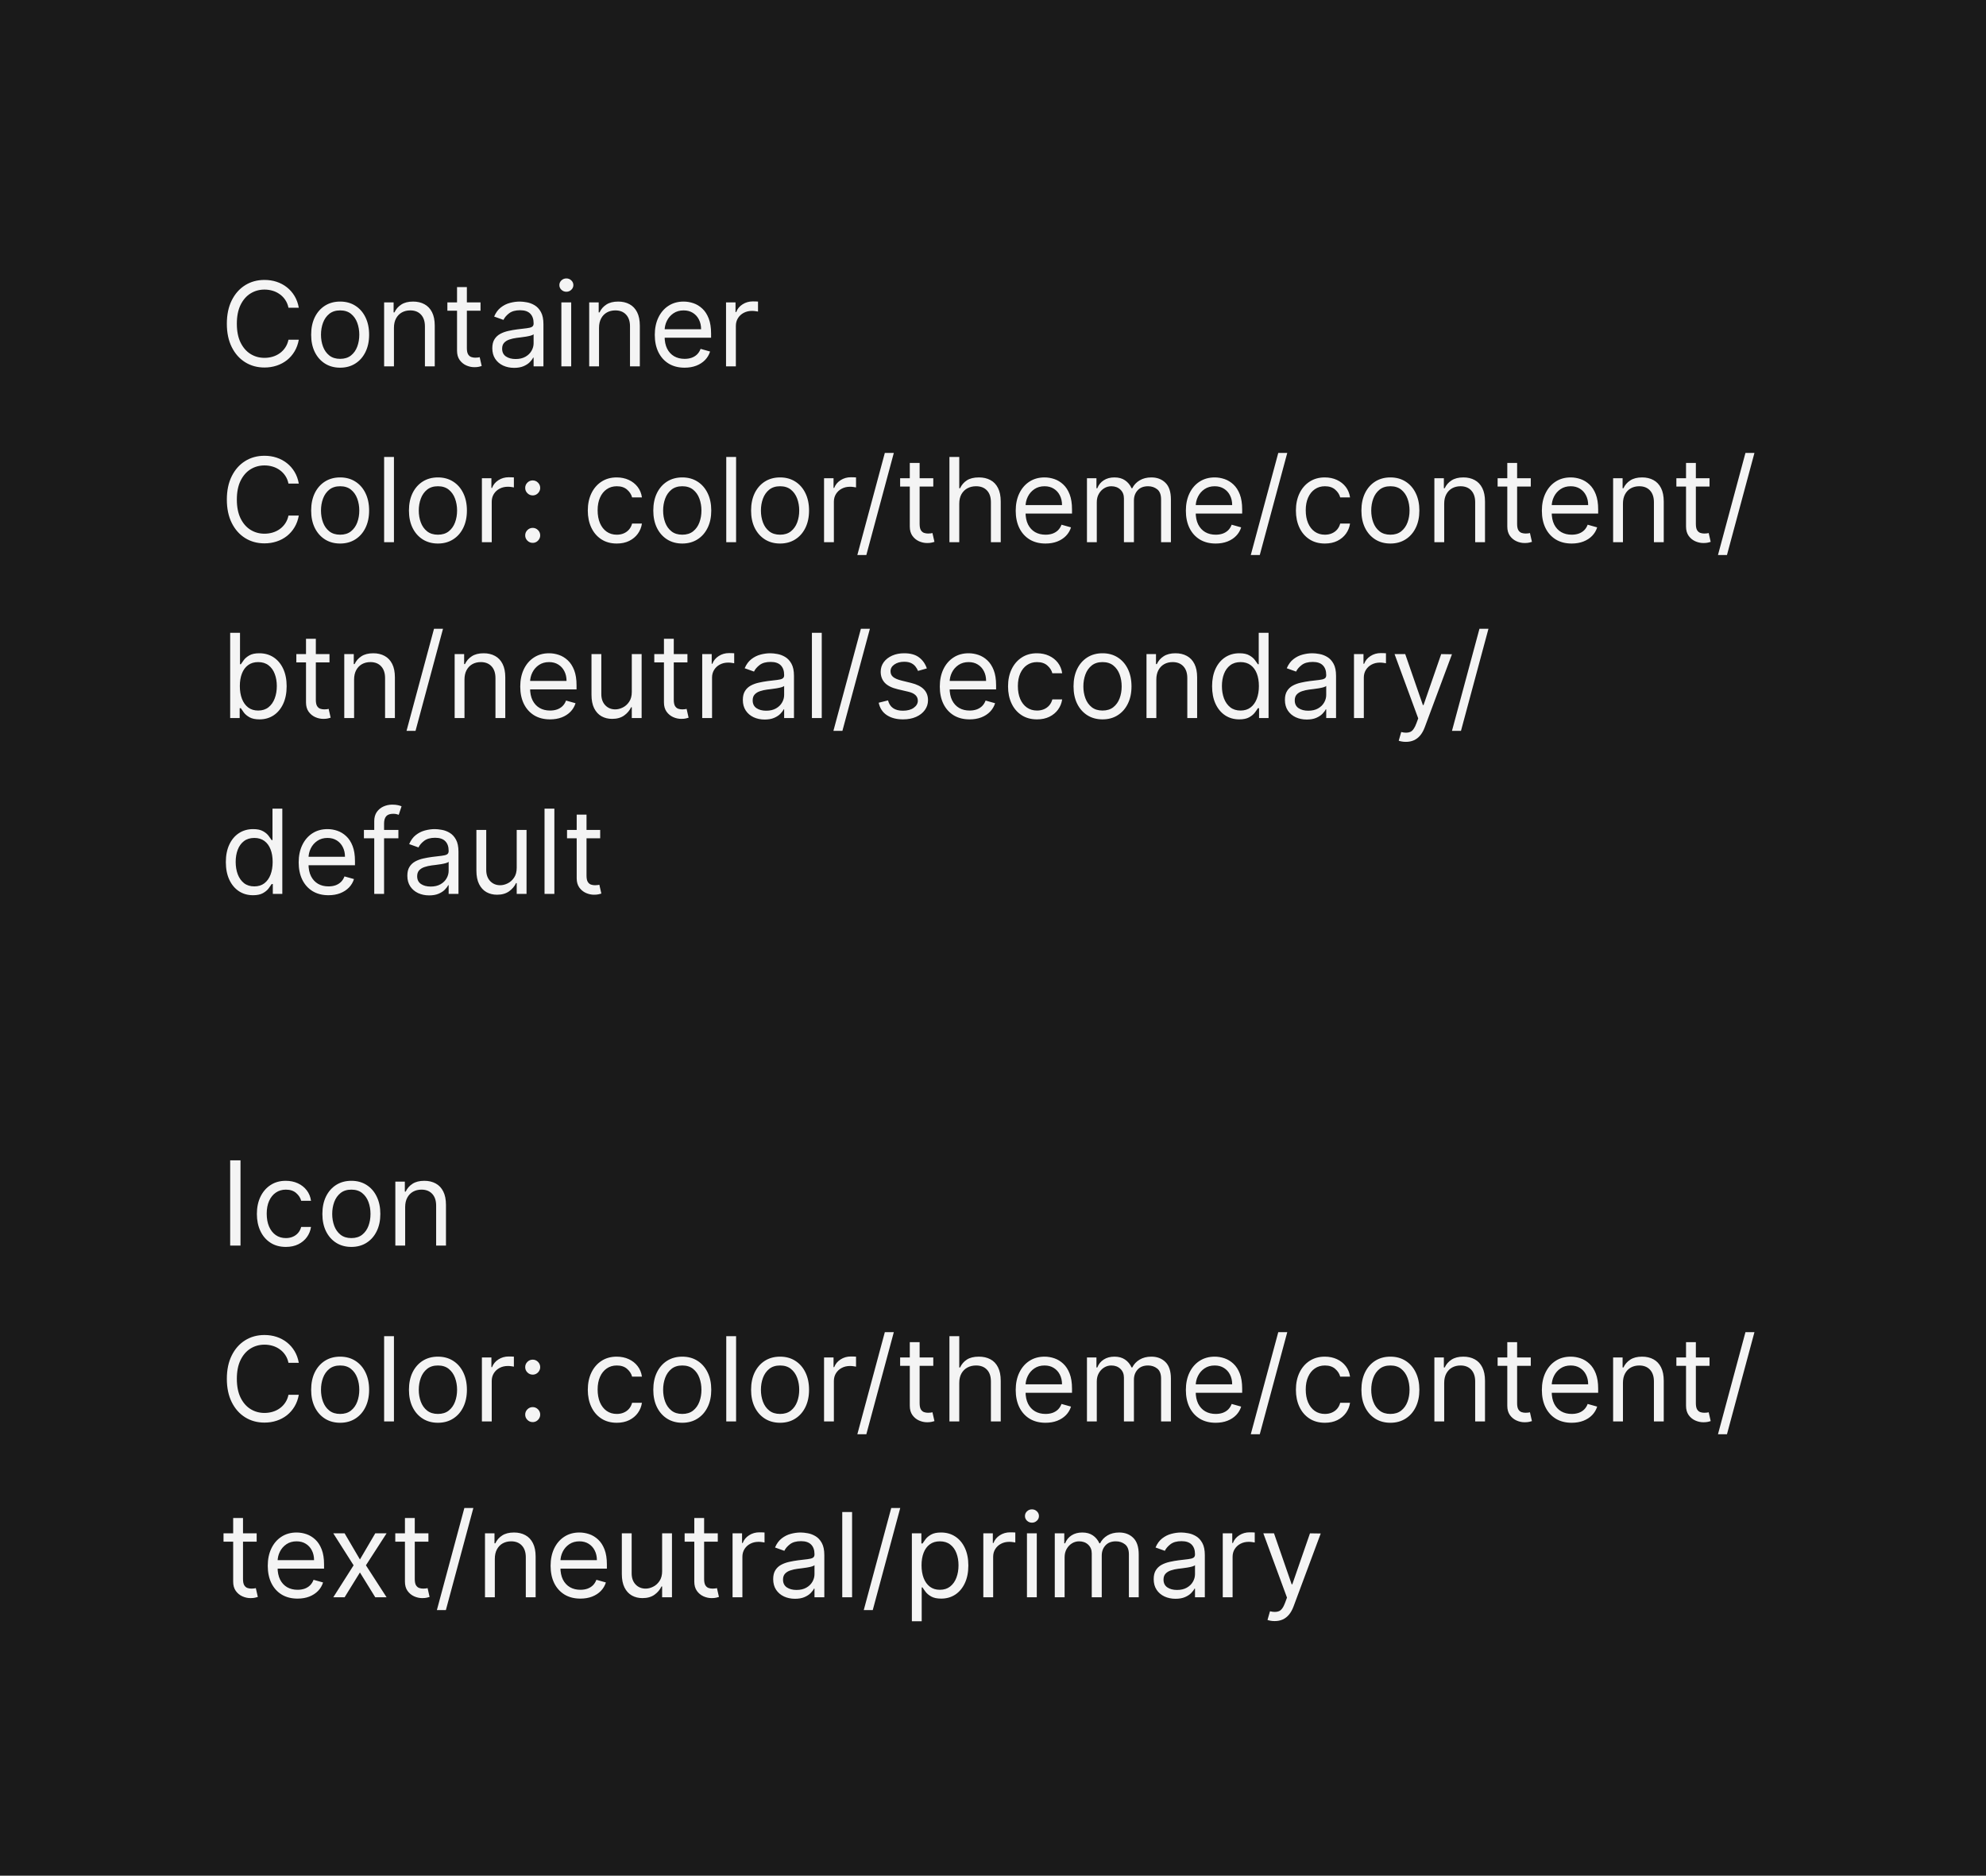 <svg width="271" height="256" viewBox="0 0 271 256" fill="none" xmlns="http://www.w3.org/2000/svg">
<path d="M0 0H271V256H0V0Z" fill="#1A1A1A"/>
<path d="M40.773 42H39.364C39.28 41.595 39.135 41.239 38.926 40.932C38.722 40.625 38.472 40.367 38.176 40.159C37.885 39.947 37.561 39.788 37.205 39.682C36.849 39.576 36.477 39.523 36.091 39.523C35.386 39.523 34.748 39.701 34.176 40.057C33.608 40.413 33.155 40.938 32.818 41.631C32.485 42.324 32.318 43.174 32.318 44.182C32.318 45.189 32.485 46.04 32.818 46.733C33.155 47.426 33.608 47.951 34.176 48.307C34.748 48.663 35.386 48.841 36.091 48.841C36.477 48.841 36.849 48.788 37.205 48.682C37.561 48.576 37.885 48.419 38.176 48.21C38.472 47.998 38.722 47.739 38.926 47.432C39.135 47.121 39.28 46.765 39.364 46.364H40.773C40.667 46.958 40.474 47.49 40.193 47.96C39.913 48.43 39.564 48.83 39.148 49.159C38.731 49.485 38.263 49.733 37.744 49.903C37.229 50.074 36.678 50.159 36.091 50.159C35.099 50.159 34.216 49.917 33.443 49.432C32.67 48.947 32.062 48.258 31.619 47.364C31.176 46.47 30.954 45.409 30.954 44.182C30.954 42.955 31.176 41.894 31.619 41C32.062 40.106 32.67 39.417 33.443 38.932C34.216 38.447 35.099 38.205 36.091 38.205C36.678 38.205 37.229 38.29 37.744 38.46C38.263 38.631 38.731 38.881 39.148 39.21C39.564 39.536 39.913 39.934 40.193 40.403C40.474 40.869 40.667 41.401 40.773 42ZM46.413 50.182C45.626 50.182 44.934 49.994 44.34 49.619C43.749 49.244 43.286 48.72 42.953 48.045C42.624 47.371 42.459 46.583 42.459 45.682C42.459 44.773 42.624 43.979 42.953 43.301C43.286 42.623 43.749 42.097 44.34 41.722C44.934 41.347 45.626 41.159 46.413 41.159C47.201 41.159 47.891 41.347 48.481 41.722C49.076 42.097 49.538 42.623 49.868 43.301C50.201 43.979 50.368 44.773 50.368 45.682C50.368 46.583 50.201 47.371 49.868 48.045C49.538 48.72 49.076 49.244 48.481 49.619C47.891 49.994 47.201 50.182 46.413 50.182ZM46.413 48.977C47.012 48.977 47.504 48.824 47.891 48.517C48.277 48.21 48.563 47.807 48.749 47.307C48.934 46.807 49.027 46.265 49.027 45.682C49.027 45.099 48.934 44.555 48.749 44.051C48.563 43.547 48.277 43.14 47.891 42.83C47.504 42.519 47.012 42.364 46.413 42.364C45.815 42.364 45.322 42.519 44.936 42.83C44.55 43.14 44.264 43.547 44.078 44.051C43.892 44.555 43.8 45.099 43.8 45.682C43.8 46.265 43.892 46.807 44.078 47.307C44.264 47.807 44.55 48.21 44.936 48.517C45.322 48.824 45.815 48.977 46.413 48.977ZM53.756 44.75V50H52.415V41.273H53.71V42.636H53.824C54.028 42.193 54.339 41.837 54.756 41.568C55.172 41.295 55.71 41.159 56.369 41.159C56.96 41.159 57.477 41.28 57.92 41.523C58.364 41.761 58.708 42.125 58.955 42.614C59.201 43.099 59.324 43.712 59.324 44.455V50H57.983V44.545C57.983 43.86 57.805 43.326 57.449 42.943C57.093 42.557 56.604 42.364 55.983 42.364C55.555 42.364 55.172 42.456 54.835 42.642C54.502 42.828 54.239 43.099 54.045 43.455C53.852 43.811 53.756 44.242 53.756 44.75ZM65.57 41.273V42.409H61.047V41.273H65.57ZM62.365 39.182H63.706V47.5C63.706 47.879 63.761 48.163 63.871 48.352C63.984 48.538 64.128 48.663 64.303 48.727C64.481 48.788 64.668 48.818 64.865 48.818C65.013 48.818 65.134 48.811 65.229 48.795C65.323 48.776 65.399 48.761 65.456 48.75L65.729 49.955C65.638 49.989 65.511 50.023 65.348 50.057C65.185 50.095 64.979 50.114 64.729 50.114C64.35 50.114 63.979 50.032 63.615 49.869C63.255 49.706 62.956 49.458 62.717 49.125C62.483 48.792 62.365 48.371 62.365 47.864V39.182ZM70.155 50.205C69.602 50.205 69.1 50.1 68.649 49.892C68.198 49.68 67.84 49.375 67.575 48.977C67.31 48.576 67.178 48.091 67.178 47.523C67.178 47.023 67.276 46.617 67.473 46.307C67.67 45.992 67.933 45.746 68.263 45.568C68.592 45.39 68.956 45.258 69.354 45.17C69.755 45.08 70.159 45.008 70.564 44.955C71.094 44.886 71.524 44.835 71.854 44.801C72.187 44.763 72.43 44.701 72.581 44.614C72.736 44.526 72.814 44.375 72.814 44.159V44.114C72.814 43.553 72.66 43.117 72.354 42.807C72.051 42.496 71.59 42.341 70.973 42.341C70.333 42.341 69.831 42.481 69.467 42.761C69.104 43.042 68.848 43.341 68.7 43.659L67.428 43.205C67.655 42.674 67.958 42.261 68.337 41.966C68.719 41.667 69.136 41.458 69.587 41.341C70.041 41.22 70.488 41.159 70.928 41.159C71.208 41.159 71.53 41.193 71.894 41.261C72.261 41.326 72.615 41.46 72.956 41.665C73.301 41.869 73.587 42.178 73.814 42.591C74.041 43.004 74.155 43.557 74.155 44.25V50H72.814V48.818H72.746C72.655 49.008 72.503 49.21 72.291 49.426C72.079 49.642 71.797 49.826 71.445 49.977C71.092 50.129 70.662 50.205 70.155 50.205ZM70.359 49C70.89 49 71.337 48.896 71.7 48.688C72.068 48.479 72.344 48.21 72.53 47.881C72.719 47.551 72.814 47.205 72.814 46.841V45.614C72.757 45.682 72.632 45.744 72.439 45.801C72.249 45.854 72.03 45.901 71.78 45.943C71.534 45.981 71.293 46.015 71.058 46.045C70.827 46.072 70.64 46.095 70.496 46.114C70.147 46.159 69.822 46.233 69.519 46.335C69.219 46.434 68.977 46.583 68.791 46.784C68.609 46.981 68.519 47.25 68.519 47.591C68.519 48.057 68.691 48.409 69.035 48.648C69.384 48.883 69.825 49 70.359 49ZM76.602 50V41.273H77.943V50H76.602ZM77.284 39.818C77.023 39.818 76.797 39.729 76.608 39.551C76.422 39.373 76.329 39.159 76.329 38.909C76.329 38.659 76.422 38.445 76.608 38.267C76.797 38.089 77.023 38 77.284 38C77.546 38 77.769 38.089 77.954 38.267C78.144 38.445 78.239 38.659 78.239 38.909C78.239 39.159 78.144 39.373 77.954 39.551C77.769 39.729 77.546 39.818 77.284 39.818ZM81.74 44.75V50H80.399V41.273H81.695V42.636H81.808C82.013 42.193 82.323 41.837 82.74 41.568C83.157 41.295 83.695 41.159 84.354 41.159C84.945 41.159 85.462 41.28 85.905 41.523C86.348 41.761 86.693 42.125 86.939 42.614C87.185 43.099 87.308 43.712 87.308 44.455V50H85.967V44.545C85.967 43.86 85.789 43.326 85.433 42.943C85.077 42.557 84.588 42.364 83.967 42.364C83.539 42.364 83.157 42.456 82.82 42.642C82.486 42.828 82.223 43.099 82.03 43.455C81.837 43.811 81.74 44.242 81.74 44.75ZM93.418 50.182C92.577 50.182 91.851 49.996 91.242 49.625C90.635 49.25 90.168 48.727 89.838 48.057C89.512 47.383 89.349 46.599 89.349 45.705C89.349 44.811 89.512 44.023 89.838 43.341C90.168 42.655 90.626 42.121 91.213 41.739C91.804 41.352 92.493 41.159 93.281 41.159C93.736 41.159 94.185 41.235 94.628 41.386C95.071 41.538 95.474 41.784 95.838 42.125C96.202 42.462 96.492 42.909 96.707 43.466C96.923 44.023 97.031 44.708 97.031 45.523V46.091H90.304V44.932H95.668C95.668 44.439 95.569 44 95.372 43.614C95.179 43.227 94.903 42.922 94.543 42.699C94.187 42.475 93.766 42.364 93.281 42.364C92.747 42.364 92.285 42.496 91.895 42.761C91.508 43.023 91.211 43.364 91.003 43.784C90.794 44.205 90.69 44.655 90.69 45.136V45.909C90.69 46.568 90.804 47.127 91.031 47.585C91.262 48.04 91.582 48.386 91.992 48.625C92.401 48.86 92.876 48.977 93.418 48.977C93.77 48.977 94.088 48.928 94.372 48.83C94.66 48.727 94.908 48.576 95.117 48.375C95.325 48.17 95.486 47.917 95.599 47.614L96.895 47.977C96.758 48.417 96.529 48.803 96.207 49.136C95.885 49.466 95.488 49.724 95.014 49.909C94.541 50.091 94.008 50.182 93.418 50.182ZM99.071 50V41.273H100.366V42.591H100.457C100.616 42.159 100.904 41.809 101.321 41.54C101.738 41.271 102.207 41.136 102.73 41.136C102.829 41.136 102.952 41.138 103.099 41.142C103.247 41.146 103.359 41.151 103.435 41.159V42.523C103.389 42.511 103.285 42.494 103.122 42.472C102.963 42.445 102.795 42.432 102.616 42.432C102.192 42.432 101.813 42.521 101.48 42.699C101.151 42.873 100.889 43.115 100.696 43.426C100.507 43.733 100.412 44.083 100.412 44.477V50H99.071ZM40.773 66H39.364C39.28 65.595 39.135 65.239 38.926 64.932C38.722 64.625 38.472 64.367 38.176 64.159C37.885 63.947 37.561 63.788 37.205 63.682C36.849 63.576 36.477 63.523 36.091 63.523C35.386 63.523 34.748 63.701 34.176 64.057C33.608 64.413 33.155 64.938 32.818 65.631C32.485 66.324 32.318 67.174 32.318 68.182C32.318 69.189 32.485 70.04 32.818 70.733C33.155 71.426 33.608 71.951 34.176 72.307C34.748 72.663 35.386 72.841 36.091 72.841C36.477 72.841 36.849 72.788 37.205 72.682C37.561 72.576 37.885 72.419 38.176 72.21C38.472 71.998 38.722 71.739 38.926 71.432C39.135 71.121 39.28 70.765 39.364 70.364H40.773C40.667 70.958 40.474 71.49 40.193 71.96C39.913 72.43 39.564 72.829 39.148 73.159C38.731 73.485 38.263 73.733 37.744 73.903C37.229 74.074 36.678 74.159 36.091 74.159C35.099 74.159 34.216 73.917 33.443 73.432C32.67 72.947 32.062 72.258 31.619 71.364C31.176 70.47 30.954 69.409 30.954 68.182C30.954 66.954 31.176 65.894 31.619 65C32.062 64.106 32.67 63.417 33.443 62.932C34.216 62.447 35.099 62.205 36.091 62.205C36.678 62.205 37.229 62.29 37.744 62.46C38.263 62.631 38.731 62.881 39.148 63.21C39.564 63.536 39.913 63.934 40.193 64.403C40.474 64.869 40.667 65.401 40.773 66ZM46.413 74.182C45.626 74.182 44.934 73.994 44.34 73.619C43.749 73.244 43.286 72.72 42.953 72.046C42.624 71.371 42.459 70.583 42.459 69.682C42.459 68.773 42.624 67.979 42.953 67.301C43.286 66.623 43.749 66.097 44.34 65.722C44.934 65.347 45.626 65.159 46.413 65.159C47.201 65.159 47.891 65.347 48.481 65.722C49.076 66.097 49.538 66.623 49.868 67.301C50.201 67.979 50.368 68.773 50.368 69.682C50.368 70.583 50.201 71.371 49.868 72.046C49.538 72.72 49.076 73.244 48.481 73.619C47.891 73.994 47.201 74.182 46.413 74.182ZM46.413 72.977C47.012 72.977 47.504 72.824 47.891 72.517C48.277 72.21 48.563 71.807 48.749 71.307C48.934 70.807 49.027 70.265 49.027 69.682C49.027 69.099 48.934 68.555 48.749 68.051C48.563 67.547 48.277 67.14 47.891 66.829C47.504 66.519 47.012 66.364 46.413 66.364C45.815 66.364 45.322 66.519 44.936 66.829C44.55 67.14 44.264 67.547 44.078 68.051C43.892 68.555 43.8 69.099 43.8 69.682C43.8 70.265 43.892 70.807 44.078 71.307C44.264 71.807 44.55 72.21 44.936 72.517C45.322 72.824 45.815 72.977 46.413 72.977ZM53.756 62.364V74H52.415V62.364H53.756ZM59.757 74.182C58.969 74.182 58.278 73.994 57.683 73.619C57.092 73.244 56.63 72.72 56.297 72.046C55.967 71.371 55.803 70.583 55.803 69.682C55.803 68.773 55.967 67.979 56.297 67.301C56.63 66.623 57.092 66.097 57.683 65.722C58.278 65.347 58.969 65.159 59.757 65.159C60.545 65.159 61.234 65.347 61.825 65.722C62.42 66.097 62.882 66.623 63.212 67.301C63.545 67.979 63.712 68.773 63.712 69.682C63.712 70.583 63.545 71.371 63.212 72.046C62.882 72.72 62.42 73.244 61.825 73.619C61.234 73.994 60.545 74.182 59.757 74.182ZM59.757 72.977C60.356 72.977 60.848 72.824 61.234 72.517C61.621 72.21 61.907 71.807 62.092 71.307C62.278 70.807 62.371 70.265 62.371 69.682C62.371 69.099 62.278 68.555 62.092 68.051C61.907 67.547 61.621 67.14 61.234 66.829C60.848 66.519 60.356 66.364 59.757 66.364C59.159 66.364 58.666 66.519 58.28 66.829C57.894 67.14 57.608 67.547 57.422 68.051C57.236 68.555 57.144 69.099 57.144 69.682C57.144 70.265 57.236 70.807 57.422 71.307C57.608 71.807 57.894 72.21 58.28 72.517C58.666 72.824 59.159 72.977 59.757 72.977ZM65.758 74V65.273H67.054V66.591H67.145C67.304 66.159 67.592 65.809 68.008 65.54C68.425 65.271 68.895 65.136 69.418 65.136C69.516 65.136 69.639 65.138 69.787 65.142C69.935 65.146 70.046 65.151 70.122 65.159V66.523C70.077 66.511 69.972 66.494 69.81 66.472C69.651 66.445 69.482 66.432 69.304 66.432C68.88 66.432 68.501 66.521 68.168 66.699C67.838 66.873 67.577 67.115 67.383 67.426C67.194 67.733 67.099 68.083 67.099 68.477V74H65.758ZM72.689 74.091C72.409 74.091 72.168 73.99 71.967 73.79C71.767 73.589 71.666 73.349 71.666 73.068C71.666 72.788 71.767 72.547 71.967 72.347C72.168 72.146 72.409 72.046 72.689 72.046C72.969 72.046 73.21 72.146 73.41 72.347C73.611 72.547 73.712 72.788 73.712 73.068C73.712 73.254 73.664 73.424 73.57 73.579C73.479 73.735 73.356 73.86 73.2 73.954C73.049 74.046 72.878 74.091 72.689 74.091ZM72.689 67.614C72.409 67.614 72.168 67.513 71.967 67.312C71.767 67.112 71.666 66.871 71.666 66.591C71.666 66.311 71.767 66.07 71.967 65.869C72.168 65.669 72.409 65.568 72.689 65.568C72.969 65.568 73.21 65.669 73.41 65.869C73.611 66.07 73.712 66.311 73.712 66.591C73.712 66.776 73.664 66.947 73.57 67.102C73.479 67.258 73.356 67.383 73.2 67.477C73.049 67.568 72.878 67.614 72.689 67.614ZM84.163 74.182C83.345 74.182 82.641 73.989 82.05 73.602C81.459 73.216 81.004 72.684 80.686 72.006C80.368 71.328 80.209 70.553 80.209 69.682C80.209 68.796 80.372 68.013 80.697 67.335C81.027 66.653 81.485 66.121 82.072 65.739C82.663 65.352 83.353 65.159 84.141 65.159C84.754 65.159 85.307 65.273 85.8 65.5C86.292 65.727 86.695 66.046 87.01 66.454C87.324 66.864 87.519 67.341 87.595 67.886H86.254C86.152 67.489 85.925 67.136 85.572 66.829C85.224 66.519 84.754 66.364 84.163 66.364C83.641 66.364 83.182 66.5 82.788 66.773C82.398 67.042 82.093 67.422 81.874 67.915C81.658 68.403 81.55 68.977 81.55 69.636C81.55 70.311 81.656 70.898 81.868 71.398C82.084 71.898 82.387 72.286 82.777 72.562C83.171 72.839 83.633 72.977 84.163 72.977C84.512 72.977 84.828 72.917 85.112 72.796C85.396 72.674 85.637 72.5 85.834 72.273C86.031 72.046 86.171 71.773 86.254 71.454H87.595C87.519 71.97 87.332 72.434 87.033 72.847C86.737 73.256 86.345 73.581 85.856 73.824C85.372 74.062 84.807 74.182 84.163 74.182ZM93.101 74.182C92.313 74.182 91.622 73.994 91.027 73.619C90.436 73.244 89.974 72.72 89.641 72.046C89.311 71.371 89.146 70.583 89.146 69.682C89.146 68.773 89.311 67.979 89.641 67.301C89.974 66.623 90.436 66.097 91.027 65.722C91.622 65.347 92.313 65.159 93.101 65.159C93.889 65.159 94.578 65.347 95.169 65.722C95.764 66.097 96.226 66.623 96.555 67.301C96.889 67.979 97.055 68.773 97.055 69.682C97.055 70.583 96.889 71.371 96.555 72.046C96.226 72.72 95.764 73.244 95.169 73.619C94.578 73.994 93.889 74.182 93.101 74.182ZM93.101 72.977C93.699 72.977 94.192 72.824 94.578 72.517C94.965 72.21 95.251 71.807 95.436 71.307C95.622 70.807 95.715 70.265 95.715 69.682C95.715 69.099 95.622 68.555 95.436 68.051C95.251 67.547 94.965 67.14 94.578 66.829C94.192 66.519 93.699 66.364 93.101 66.364C92.502 66.364 92.01 66.519 91.624 66.829C91.237 67.14 90.951 67.547 90.766 68.051C90.58 68.555 90.487 69.099 90.487 69.682C90.487 70.265 90.58 70.807 90.766 71.307C90.951 71.807 91.237 72.21 91.624 72.517C92.01 72.824 92.502 72.977 93.101 72.977ZM100.443 62.364V74H99.102V62.364H100.443ZM106.445 74.182C105.657 74.182 104.965 73.994 104.371 73.619C103.78 73.244 103.318 72.72 102.984 72.046C102.655 71.371 102.49 70.583 102.49 69.682C102.49 68.773 102.655 67.979 102.984 67.301C103.318 66.623 103.78 66.097 104.371 65.722C104.965 65.347 105.657 65.159 106.445 65.159C107.232 65.159 107.922 65.347 108.513 65.722C109.107 66.097 109.57 66.623 109.899 67.301C110.232 67.979 110.399 68.773 110.399 69.682C110.399 70.583 110.232 71.371 109.899 72.046C109.57 72.72 109.107 73.244 108.513 73.619C107.922 73.994 107.232 74.182 106.445 74.182ZM106.445 72.977C107.043 72.977 107.536 72.824 107.922 72.517C108.308 72.21 108.594 71.807 108.78 71.307C108.965 70.807 109.058 70.265 109.058 69.682C109.058 69.099 108.965 68.555 108.78 68.051C108.594 67.547 108.308 67.14 107.922 66.829C107.536 66.519 107.043 66.364 106.445 66.364C105.846 66.364 105.354 66.519 104.967 66.829C104.581 67.14 104.295 67.547 104.109 68.051C103.924 68.555 103.831 69.099 103.831 69.682C103.831 70.265 103.924 70.807 104.109 71.307C104.295 71.807 104.581 72.21 104.967 72.517C105.354 72.824 105.846 72.977 106.445 72.977ZM112.446 74V65.273H113.741V66.591H113.832C113.991 66.159 114.279 65.809 114.696 65.54C115.113 65.271 115.582 65.136 116.105 65.136C116.204 65.136 116.327 65.138 116.474 65.142C116.622 65.146 116.734 65.151 116.81 65.159V66.523C116.764 66.511 116.66 66.494 116.497 66.472C116.338 66.445 116.17 66.432 115.991 66.432C115.567 66.432 115.188 66.521 114.855 66.699C114.526 66.873 114.264 67.115 114.071 67.426C113.882 67.733 113.787 68.083 113.787 68.477V74H112.446ZM121.966 61.818L118.216 75.75H116.989L120.739 61.818H121.966ZM127.351 65.273V66.409H122.828V65.273H127.351ZM124.146 63.182H125.487V71.5C125.487 71.879 125.542 72.163 125.652 72.352C125.766 72.538 125.91 72.663 126.084 72.727C126.262 72.788 126.449 72.818 126.646 72.818C126.794 72.818 126.915 72.811 127.01 72.796C127.105 72.776 127.18 72.761 127.237 72.75L127.51 73.954C127.419 73.989 127.292 74.023 127.129 74.057C126.966 74.095 126.76 74.114 126.51 74.114C126.131 74.114 125.76 74.032 125.396 73.869C125.036 73.706 124.737 73.458 124.499 73.125C124.264 72.792 124.146 72.371 124.146 71.864V63.182ZM130.896 68.75V74H129.555V62.364H130.896V66.636H131.01C131.214 66.186 131.521 65.828 131.93 65.562C132.343 65.294 132.893 65.159 133.578 65.159C134.173 65.159 134.694 65.278 135.141 65.517C135.588 65.752 135.934 66.114 136.18 66.602C136.43 67.087 136.555 67.704 136.555 68.454V74H135.214V68.546C135.214 67.852 135.035 67.316 134.675 66.938C134.319 66.555 133.824 66.364 133.192 66.364C132.752 66.364 132.358 66.456 132.01 66.642C131.665 66.828 131.393 67.099 131.192 67.454C130.995 67.811 130.896 68.242 130.896 68.75ZM142.668 74.182C141.827 74.182 141.101 73.996 140.491 73.625C139.885 73.25 139.418 72.727 139.088 72.057C138.762 71.383 138.599 70.599 138.599 69.704C138.599 68.811 138.762 68.023 139.088 67.341C139.418 66.655 139.876 66.121 140.463 65.739C141.054 65.352 141.743 65.159 142.531 65.159C142.986 65.159 143.435 65.235 143.878 65.386C144.321 65.538 144.724 65.784 145.088 66.125C145.452 66.462 145.741 66.909 145.957 67.466C146.173 68.023 146.281 68.708 146.281 69.523V70.091H139.554V68.932H144.918C144.918 68.439 144.819 68 144.622 67.614C144.429 67.227 144.152 66.922 143.793 66.699C143.437 66.475 143.016 66.364 142.531 66.364C141.997 66.364 141.535 66.496 141.145 66.761C140.759 67.023 140.461 67.364 140.253 67.784C140.045 68.204 139.94 68.655 139.94 69.136V69.909C139.94 70.568 140.054 71.127 140.281 71.585C140.512 72.04 140.832 72.386 141.241 72.625C141.651 72.86 142.126 72.977 142.668 72.977C143.02 72.977 143.338 72.928 143.622 72.829C143.91 72.727 144.158 72.576 144.366 72.375C144.575 72.171 144.736 71.917 144.849 71.614L146.145 71.977C146.009 72.417 145.779 72.803 145.457 73.136C145.135 73.466 144.738 73.724 144.264 73.909C143.791 74.091 143.259 74.182 142.668 74.182ZM148.321 74V65.273H149.616V66.636H149.73C149.912 66.171 150.205 65.809 150.611 65.551C151.016 65.29 151.503 65.159 152.071 65.159C152.647 65.159 153.126 65.29 153.509 65.551C153.895 65.809 154.196 66.171 154.412 66.636H154.503C154.726 66.186 155.062 65.828 155.509 65.562C155.955 65.294 156.491 65.159 157.116 65.159C157.897 65.159 158.535 65.403 159.031 65.892C159.527 66.377 159.776 67.133 159.776 68.159V74H158.435V68.159C158.435 67.515 158.259 67.055 157.906 66.778C157.554 66.502 157.139 66.364 156.662 66.364C156.048 66.364 155.573 66.549 155.236 66.921C154.899 67.288 154.73 67.754 154.73 68.318V74H153.366V68.023C153.366 67.526 153.205 67.127 152.884 66.824C152.562 66.517 152.147 66.364 151.639 66.364C151.291 66.364 150.965 66.456 150.662 66.642C150.363 66.828 150.12 67.085 149.935 67.415C149.753 67.74 149.662 68.117 149.662 68.546V74H148.321ZM165.886 74.182C165.045 74.182 164.32 73.996 163.71 73.625C163.104 73.25 162.636 72.727 162.307 72.057C161.981 71.383 161.818 70.599 161.818 69.704C161.818 68.811 161.981 68.023 162.307 67.341C162.636 66.655 163.095 66.121 163.682 65.739C164.273 65.352 164.962 65.159 165.75 65.159C166.205 65.159 166.653 65.235 167.097 65.386C167.54 65.538 167.943 65.784 168.307 66.125C168.67 66.462 168.96 66.909 169.176 67.466C169.392 68.023 169.5 68.708 169.5 69.523V70.091H162.773V68.932H168.136C168.136 68.439 168.038 68 167.841 67.614C167.648 67.227 167.371 66.922 167.011 66.699C166.655 66.475 166.235 66.364 165.75 66.364C165.216 66.364 164.754 66.496 164.364 66.761C163.977 67.023 163.68 67.364 163.472 67.784C163.263 68.204 163.159 68.655 163.159 69.136V69.909C163.159 70.568 163.273 71.127 163.5 71.585C163.731 72.04 164.051 72.386 164.46 72.625C164.869 72.86 165.345 72.977 165.886 72.977C166.239 72.977 166.557 72.928 166.841 72.829C167.129 72.727 167.377 72.576 167.585 72.375C167.794 72.171 167.955 71.917 168.068 71.614L169.364 71.977C169.227 72.417 168.998 72.803 168.676 73.136C168.354 73.466 167.956 73.724 167.483 73.909C167.009 74.091 166.477 74.182 165.886 74.182ZM175.653 61.818L171.903 75.75H170.676L174.426 61.818H175.653ZM180.788 74.182C179.97 74.182 179.266 73.989 178.675 73.602C178.084 73.216 177.629 72.684 177.311 72.006C176.993 71.328 176.834 70.553 176.834 69.682C176.834 68.796 176.997 68.013 177.322 67.335C177.652 66.653 178.11 66.121 178.697 65.739C179.288 65.352 179.978 65.159 180.766 65.159C181.379 65.159 181.932 65.273 182.425 65.5C182.917 65.727 183.321 66.046 183.635 66.454C183.949 66.864 184.144 67.341 184.22 67.886H182.879C182.777 67.489 182.55 67.136 182.197 66.829C181.849 66.519 181.379 66.364 180.788 66.364C180.266 66.364 179.807 66.5 179.413 66.773C179.023 67.042 178.718 67.422 178.499 67.915C178.283 68.403 178.175 68.977 178.175 69.636C178.175 70.311 178.281 70.898 178.493 71.398C178.709 71.898 179.012 72.286 179.402 72.562C179.796 72.839 180.258 72.977 180.788 72.977C181.137 72.977 181.453 72.917 181.737 72.796C182.021 72.674 182.262 72.5 182.459 72.273C182.656 72.046 182.796 71.773 182.879 71.454H184.22C184.144 71.97 183.957 72.434 183.658 72.847C183.362 73.256 182.97 73.581 182.482 73.824C181.997 74.062 181.432 74.182 180.788 74.182ZM189.726 74.182C188.938 74.182 188.247 73.994 187.652 73.619C187.061 73.244 186.599 72.72 186.266 72.046C185.936 71.371 185.771 70.583 185.771 69.682C185.771 68.773 185.936 67.979 186.266 67.301C186.599 66.623 187.061 66.097 187.652 65.722C188.247 65.347 188.938 65.159 189.726 65.159C190.514 65.159 191.203 65.347 191.794 65.722C192.389 66.097 192.851 66.623 193.18 67.301C193.514 67.979 193.68 68.773 193.68 69.682C193.68 70.583 193.514 71.371 193.18 72.046C192.851 72.72 192.389 73.244 191.794 73.619C191.203 73.994 190.514 74.182 189.726 74.182ZM189.726 72.977C190.324 72.977 190.817 72.824 191.203 72.517C191.589 72.21 191.875 71.807 192.061 71.307C192.247 70.807 192.339 70.265 192.339 69.682C192.339 69.099 192.247 68.555 192.061 68.051C191.875 67.547 191.589 67.14 191.203 66.829C190.817 66.519 190.324 66.364 189.726 66.364C189.127 66.364 188.635 66.519 188.249 66.829C187.862 67.14 187.576 67.547 187.391 68.051C187.205 68.555 187.112 69.099 187.112 69.682C187.112 70.265 187.205 70.807 187.391 71.307C187.576 71.807 187.862 72.21 188.249 72.517C188.635 72.824 189.127 72.977 189.726 72.977ZM197.068 68.75V74H195.727V65.273H197.023V66.636H197.136C197.341 66.193 197.652 65.837 198.068 65.568C198.485 65.296 199.023 65.159 199.682 65.159C200.273 65.159 200.79 65.28 201.233 65.523C201.676 65.761 202.021 66.125 202.267 66.614C202.513 67.099 202.636 67.712 202.636 68.454V74H201.295V68.546C201.295 67.86 201.117 67.326 200.761 66.943C200.405 66.557 199.917 66.364 199.295 66.364C198.867 66.364 198.485 66.456 198.148 66.642C197.814 66.828 197.551 67.099 197.358 67.454C197.165 67.811 197.068 68.242 197.068 68.75ZM208.882 65.273V66.409H204.359V65.273H208.882ZM205.678 63.182H207.018V71.5C207.018 71.879 207.073 72.163 207.183 72.352C207.297 72.538 207.441 72.663 207.615 72.727C207.793 72.788 207.981 72.818 208.178 72.818C208.325 72.818 208.446 72.811 208.541 72.796C208.636 72.776 208.712 72.761 208.768 72.75L209.041 73.954C208.95 73.989 208.823 74.023 208.661 74.057C208.498 74.095 208.291 74.114 208.041 74.114C207.662 74.114 207.291 74.032 206.928 73.869C206.568 73.706 206.268 73.458 206.03 73.125C205.795 72.792 205.678 72.371 205.678 71.864V63.182ZM214.464 74.182C213.624 74.182 212.898 73.996 212.288 73.625C211.682 73.25 211.214 72.727 210.885 72.057C210.559 71.383 210.396 70.599 210.396 69.704C210.396 68.811 210.559 68.023 210.885 67.341C211.214 66.655 211.673 66.121 212.26 65.739C212.851 65.352 213.54 65.159 214.328 65.159C214.783 65.159 215.232 65.235 215.675 65.386C216.118 65.538 216.521 65.784 216.885 66.125C217.249 66.462 217.538 66.909 217.754 67.466C217.97 68.023 218.078 68.708 218.078 69.523V70.091H211.351V68.932H216.714C216.714 68.439 216.616 68 216.419 67.614C216.226 67.227 215.949 66.922 215.589 66.699C215.233 66.475 214.813 66.364 214.328 66.364C213.794 66.364 213.332 66.496 212.942 66.761C212.555 67.023 212.258 67.364 212.05 67.784C211.841 68.204 211.737 68.655 211.737 69.136V69.909C211.737 70.568 211.851 71.127 212.078 71.585C212.309 72.04 212.629 72.386 213.038 72.625C213.447 72.86 213.923 72.977 214.464 72.977C214.817 72.977 215.135 72.928 215.419 72.829C215.707 72.727 215.955 72.576 216.163 72.375C216.372 72.171 216.533 71.917 216.646 71.614L217.942 71.977C217.805 72.417 217.576 72.803 217.254 73.136C216.932 73.466 216.535 73.724 216.061 73.909C215.588 74.091 215.055 74.182 214.464 74.182ZM221.459 68.75V74H220.118V65.273H221.413V66.636H221.527C221.732 66.193 222.042 65.837 222.459 65.568C222.875 65.296 223.413 65.159 224.072 65.159C224.663 65.159 225.18 65.28 225.624 65.523C226.067 65.761 226.411 66.125 226.658 66.614C226.904 67.099 227.027 67.712 227.027 68.454V74H225.686V68.546C225.686 67.86 225.508 67.326 225.152 66.943C224.796 66.557 224.307 66.364 223.686 66.364C223.258 66.364 222.875 66.456 222.538 66.642C222.205 66.828 221.942 67.099 221.749 67.454C221.555 67.811 221.459 68.242 221.459 68.75ZM233.273 65.273V66.409H228.75V65.273H233.273ZM230.068 63.182H231.409V71.5C231.409 71.879 231.464 72.163 231.574 72.352C231.688 72.538 231.831 72.663 232.006 72.727C232.184 72.788 232.371 72.818 232.568 72.818C232.716 72.818 232.837 72.811 232.932 72.796C233.027 72.776 233.102 72.761 233.159 72.75L233.432 73.954C233.341 73.989 233.214 74.023 233.051 74.057C232.888 74.095 232.682 74.114 232.432 74.114C232.053 74.114 231.682 74.032 231.318 73.869C230.958 73.706 230.659 73.458 230.42 73.125C230.186 72.792 230.068 72.371 230.068 71.864V63.182ZM239.403 61.818L235.653 75.75H234.426L238.176 61.818H239.403ZM31.409 98V86.364H32.75V90.659H32.864C32.962 90.508 33.099 90.314 33.273 90.079C33.451 89.841 33.705 89.629 34.034 89.443C34.367 89.254 34.818 89.159 35.386 89.159C36.121 89.159 36.769 89.343 37.33 89.71C37.89 90.078 38.328 90.599 38.642 91.273C38.956 91.947 39.114 92.742 39.114 93.659C39.114 94.583 38.956 95.385 38.642 96.062C38.328 96.737 37.892 97.26 37.335 97.631C36.778 97.998 36.136 98.182 35.409 98.182C34.849 98.182 34.4 98.089 34.062 97.903C33.725 97.714 33.466 97.5 33.284 97.261C33.102 97.019 32.962 96.818 32.864 96.659H32.705V98H31.409ZM32.727 93.636C32.727 94.296 32.824 94.877 33.017 95.381C33.21 95.881 33.492 96.273 33.864 96.557C34.235 96.837 34.689 96.977 35.227 96.977C35.788 96.977 36.256 96.829 36.631 96.534C37.01 96.235 37.294 95.833 37.483 95.329C37.676 94.822 37.773 94.258 37.773 93.636C37.773 93.023 37.678 92.47 37.489 91.977C37.303 91.481 37.021 91.089 36.642 90.801C36.267 90.51 35.795 90.364 35.227 90.364C34.682 90.364 34.224 90.502 33.852 90.778C33.481 91.051 33.201 91.434 33.011 91.926C32.822 92.415 32.727 92.985 32.727 93.636ZM44.96 89.273V90.409H40.438V89.273H44.96ZM41.756 87.182H43.097V95.5C43.097 95.879 43.151 96.163 43.261 96.352C43.375 96.538 43.519 96.663 43.693 96.727C43.871 96.788 44.059 96.818 44.256 96.818C44.403 96.818 44.525 96.811 44.619 96.796C44.714 96.776 44.79 96.761 44.847 96.75L45.119 97.954C45.028 97.989 44.901 98.023 44.739 98.057C44.576 98.095 44.369 98.114 44.119 98.114C43.74 98.114 43.369 98.032 43.006 97.869C42.646 97.706 42.347 97.458 42.108 97.125C41.873 96.792 41.756 96.371 41.756 95.864V87.182ZM48.318 92.75V98H46.977V89.273H48.273V90.636H48.386C48.591 90.193 48.901 89.837 49.318 89.568C49.735 89.296 50.273 89.159 50.932 89.159C51.523 89.159 52.04 89.28 52.483 89.523C52.926 89.761 53.271 90.125 53.517 90.614C53.763 91.099 53.886 91.712 53.886 92.454V98H52.545V92.546C52.545 91.86 52.367 91.326 52.011 90.943C51.655 90.557 51.167 90.364 50.545 90.364C50.117 90.364 49.735 90.456 49.398 90.642C49.064 90.828 48.801 91.099 48.608 91.454C48.415 91.811 48.318 92.242 48.318 92.75ZM60.45 85.818L56.7 99.75H55.473L59.223 85.818H60.45ZM63.381 92.75V98H62.04V89.273H63.335V90.636H63.449C63.653 90.193 63.964 89.837 64.381 89.568C64.797 89.296 65.335 89.159 65.994 89.159C66.585 89.159 67.102 89.28 67.546 89.523C67.989 89.761 68.333 90.125 68.579 90.614C68.826 91.099 68.949 91.712 68.949 92.454V98H67.608V92.546C67.608 91.86 67.43 91.326 67.074 90.943C66.718 90.557 66.229 90.364 65.608 90.364C65.18 90.364 64.797 90.456 64.46 90.642C64.127 90.828 63.864 91.099 63.67 91.454C63.477 91.811 63.381 92.242 63.381 92.75ZM75.058 98.182C74.217 98.182 73.492 97.996 72.882 97.625C72.276 97.25 71.808 96.727 71.479 96.057C71.153 95.383 70.99 94.599 70.99 93.704C70.99 92.811 71.153 92.023 71.479 91.341C71.808 90.655 72.267 90.121 72.854 89.739C73.445 89.352 74.134 89.159 74.922 89.159C75.376 89.159 75.825 89.235 76.269 89.386C76.712 89.538 77.115 89.784 77.479 90.125C77.842 90.462 78.132 90.909 78.348 91.466C78.564 92.023 78.672 92.708 78.672 93.523V94.091H71.945V92.932H77.308C77.308 92.439 77.21 92 77.013 91.614C76.82 91.227 76.543 90.922 76.183 90.699C75.827 90.475 75.407 90.364 74.922 90.364C74.388 90.364 73.926 90.496 73.535 90.761C73.149 91.023 72.852 91.364 72.644 91.784C72.435 92.204 72.331 92.655 72.331 93.136V93.909C72.331 94.568 72.445 95.127 72.672 95.585C72.903 96.04 73.223 96.386 73.632 96.625C74.041 96.86 74.517 96.977 75.058 96.977C75.41 96.977 75.729 96.928 76.013 96.829C76.301 96.727 76.549 96.576 76.757 96.375C76.965 96.171 77.126 95.917 77.24 95.614L78.535 95.977C78.399 96.417 78.17 96.803 77.848 97.136C77.526 97.466 77.128 97.724 76.655 97.909C76.181 98.091 75.649 98.182 75.058 98.182ZM86.212 94.432V89.273H87.553V98H86.212V96.523H86.121C85.916 96.966 85.598 97.343 85.166 97.653C84.734 97.96 84.189 98.114 83.53 98.114C82.984 98.114 82.499 97.994 82.075 97.756C81.651 97.513 81.318 97.15 81.075 96.665C80.833 96.176 80.712 95.561 80.712 94.818V89.273H82.053V94.727C82.053 95.364 82.231 95.871 82.587 96.25C82.947 96.629 83.405 96.818 83.962 96.818C84.295 96.818 84.634 96.733 84.979 96.562C85.327 96.392 85.619 96.131 85.854 95.778C86.092 95.426 86.212 94.977 86.212 94.432ZM93.804 89.273V90.409H89.281V89.273H93.804ZM90.599 87.182H91.94V95.5C91.94 95.879 91.995 96.163 92.105 96.352C92.219 96.538 92.363 96.663 92.537 96.727C92.715 96.788 92.903 96.818 93.099 96.818C93.247 96.818 93.368 96.811 93.463 96.796C93.558 96.776 93.633 96.761 93.69 96.75L93.963 97.954C93.872 97.989 93.745 98.023 93.582 98.057C93.419 98.095 93.213 98.114 92.963 98.114C92.584 98.114 92.213 98.032 91.849 97.869C91.49 97.706 91.19 97.458 90.952 97.125C90.717 96.792 90.599 96.371 90.599 95.864V87.182ZM95.821 98V89.273H97.117V90.591H97.207C97.367 90.159 97.654 89.809 98.071 89.54C98.488 89.271 98.957 89.136 99.48 89.136C99.579 89.136 99.702 89.138 99.849 89.142C99.997 89.146 100.109 89.151 100.185 89.159V90.523C100.139 90.511 100.035 90.494 99.872 90.472C99.713 90.445 99.544 90.432 99.367 90.432C98.942 90.432 98.563 90.521 98.23 90.699C97.901 90.873 97.639 91.115 97.446 91.426C97.257 91.733 97.162 92.083 97.162 92.477V98H95.821ZM104.342 98.204C103.789 98.204 103.287 98.1 102.837 97.892C102.386 97.68 102.028 97.375 101.763 96.977C101.498 96.576 101.365 96.091 101.365 95.523C101.365 95.023 101.464 94.617 101.661 94.307C101.857 93.992 102.121 93.746 102.45 93.568C102.78 93.39 103.143 93.258 103.541 93.171C103.943 93.079 104.346 93.008 104.751 92.954C105.282 92.886 105.712 92.835 106.041 92.801C106.375 92.763 106.617 92.701 106.768 92.614C106.924 92.526 107.001 92.375 107.001 92.159V92.114C107.001 91.553 106.848 91.117 106.541 90.807C106.238 90.496 105.778 90.341 105.161 90.341C104.52 90.341 104.018 90.481 103.655 90.761C103.291 91.042 103.036 91.341 102.888 91.659L101.615 91.204C101.842 90.674 102.145 90.261 102.524 89.966C102.907 89.667 103.323 89.458 103.774 89.341C104.229 89.22 104.676 89.159 105.115 89.159C105.395 89.159 105.717 89.193 106.081 89.261C106.448 89.326 106.803 89.46 107.143 89.665C107.488 89.869 107.774 90.178 108.001 90.591C108.229 91.004 108.342 91.557 108.342 92.25V98H107.001V96.818H106.933C106.842 97.008 106.691 97.21 106.479 97.426C106.267 97.642 105.984 97.826 105.632 97.977C105.28 98.129 104.85 98.204 104.342 98.204ZM104.547 97C105.077 97 105.524 96.896 105.888 96.688C106.255 96.479 106.532 96.21 106.717 95.881C106.907 95.551 107.001 95.204 107.001 94.841V93.614C106.945 93.682 106.82 93.744 106.626 93.801C106.437 93.854 106.217 93.901 105.967 93.943C105.721 93.981 105.481 94.015 105.246 94.046C105.015 94.072 104.827 94.095 104.683 94.114C104.335 94.159 104.009 94.233 103.706 94.335C103.407 94.434 103.164 94.583 102.979 94.784C102.797 94.981 102.706 95.25 102.706 95.591C102.706 96.057 102.878 96.409 103.223 96.648C103.571 96.883 104.013 97 104.547 97ZM112.131 86.364V98H110.79V86.364H112.131ZM118.7 85.818L114.95 99.75H113.723L117.473 85.818H118.7ZM126.472 91.227L125.267 91.568C125.191 91.367 125.08 91.172 124.932 90.983C124.788 90.79 124.591 90.631 124.341 90.506C124.091 90.381 123.771 90.318 123.381 90.318C122.847 90.318 122.402 90.441 122.045 90.688C121.693 90.93 121.517 91.239 121.517 91.614C121.517 91.947 121.638 92.21 121.881 92.403C122.123 92.597 122.502 92.758 123.017 92.886L124.312 93.204C125.093 93.394 125.674 93.684 126.057 94.074C126.439 94.46 126.631 94.958 126.631 95.568C126.631 96.068 126.487 96.515 126.199 96.909C125.915 97.303 125.517 97.614 125.006 97.841C124.494 98.068 123.9 98.182 123.222 98.182C122.331 98.182 121.595 97.989 121.011 97.602C120.428 97.216 120.059 96.651 119.903 95.909L121.176 95.591C121.297 96.061 121.527 96.413 121.864 96.648C122.205 96.883 122.65 97 123.199 97C123.824 97 124.32 96.867 124.688 96.602C125.059 96.333 125.244 96.011 125.244 95.636C125.244 95.333 125.138 95.079 124.926 94.875C124.714 94.667 124.388 94.511 123.949 94.409L122.494 94.068C121.695 93.879 121.108 93.585 120.733 93.188C120.362 92.786 120.176 92.284 120.176 91.682C120.176 91.189 120.314 90.754 120.591 90.375C120.871 89.996 121.252 89.699 121.733 89.483C122.218 89.267 122.767 89.159 123.381 89.159C124.244 89.159 124.922 89.349 125.415 89.727C125.911 90.106 126.263 90.606 126.472 91.227ZM132.308 98.182C131.467 98.182 130.742 97.996 130.132 97.625C129.526 97.25 129.058 96.727 128.729 96.057C128.403 95.383 128.24 94.599 128.24 93.704C128.24 92.811 128.403 92.023 128.729 91.341C129.058 90.655 129.517 90.121 130.104 89.739C130.695 89.352 131.384 89.159 132.172 89.159C132.626 89.159 133.075 89.235 133.518 89.386C133.962 89.538 134.365 89.784 134.729 90.125C135.092 90.462 135.382 90.909 135.598 91.466C135.814 92.023 135.922 92.708 135.922 93.523V94.091H129.195V92.932H134.558C134.558 92.439 134.46 92 134.263 91.614C134.07 91.227 133.793 90.922 133.433 90.699C133.077 90.475 132.657 90.364 132.172 90.364C131.638 90.364 131.176 90.496 130.786 90.761C130.399 91.023 130.102 91.364 129.893 91.784C129.685 92.204 129.581 92.655 129.581 93.136V93.909C129.581 94.568 129.695 95.127 129.922 95.585C130.153 96.04 130.473 96.386 130.882 96.625C131.291 96.86 131.767 96.977 132.308 96.977C132.661 96.977 132.979 96.928 133.263 96.829C133.551 96.727 133.799 96.576 134.007 96.375C134.215 96.171 134.376 95.917 134.49 95.614L135.786 95.977C135.649 96.417 135.42 96.803 135.098 97.136C134.776 97.466 134.378 97.724 133.905 97.909C133.431 98.091 132.899 98.182 132.308 98.182ZM141.507 98.182C140.689 98.182 139.984 97.989 139.393 97.602C138.803 97.216 138.348 96.684 138.03 96.006C137.712 95.328 137.553 94.553 137.553 93.682C137.553 92.796 137.715 92.013 138.041 91.335C138.371 90.653 138.829 90.121 139.416 89.739C140.007 89.352 140.696 89.159 141.484 89.159C142.098 89.159 142.651 89.273 143.143 89.5C143.636 89.727 144.039 90.046 144.354 90.454C144.668 90.864 144.863 91.341 144.939 91.886H143.598C143.496 91.489 143.268 91.136 142.916 90.829C142.568 90.519 142.098 90.364 141.507 90.364C140.984 90.364 140.526 90.5 140.132 90.773C139.742 91.042 139.437 91.422 139.217 91.915C139.001 92.403 138.893 92.977 138.893 93.636C138.893 94.311 139 94.898 139.212 95.398C139.428 95.898 139.731 96.286 140.121 96.562C140.515 96.839 140.977 96.977 141.507 96.977C141.856 96.977 142.172 96.917 142.456 96.796C142.74 96.674 142.981 96.5 143.178 96.273C143.375 96.046 143.515 95.773 143.598 95.454H144.939C144.863 95.97 144.676 96.434 144.376 96.847C144.081 97.256 143.689 97.581 143.2 97.824C142.715 98.062 142.151 98.182 141.507 98.182ZM150.445 98.182C149.657 98.182 148.965 97.994 148.371 97.619C147.78 97.244 147.318 96.72 146.984 96.046C146.655 95.371 146.49 94.583 146.49 93.682C146.49 92.773 146.655 91.979 146.984 91.301C147.318 90.623 147.78 90.097 148.371 89.722C148.965 89.347 149.657 89.159 150.445 89.159C151.232 89.159 151.922 89.347 152.513 89.722C153.107 90.097 153.57 90.623 153.899 91.301C154.232 91.979 154.399 92.773 154.399 93.682C154.399 94.583 154.232 95.371 153.899 96.046C153.57 96.72 153.107 97.244 152.513 97.619C151.922 97.994 151.232 98.182 150.445 98.182ZM150.445 96.977C151.043 96.977 151.536 96.824 151.922 96.517C152.308 96.21 152.594 95.807 152.78 95.307C152.965 94.807 153.058 94.265 153.058 93.682C153.058 93.099 152.965 92.555 152.78 92.051C152.594 91.547 152.308 91.14 151.922 90.829C151.536 90.519 151.043 90.364 150.445 90.364C149.846 90.364 149.354 90.519 148.967 90.829C148.581 91.14 148.295 91.547 148.109 92.051C147.924 92.555 147.831 93.099 147.831 93.682C147.831 94.265 147.924 94.807 148.109 95.307C148.295 95.807 148.581 96.21 148.967 96.517C149.354 96.824 149.846 96.977 150.445 96.977ZM157.787 92.75V98H156.446V89.273H157.741V90.636H157.855C158.06 90.193 158.37 89.837 158.787 89.568C159.204 89.296 159.741 89.159 160.401 89.159C160.991 89.159 161.509 89.28 161.952 89.523C162.395 89.761 162.74 90.125 162.986 90.614C163.232 91.099 163.355 91.712 163.355 92.454V98H162.014V92.546C162.014 91.86 161.836 91.326 161.48 90.943C161.124 90.557 160.635 90.364 160.014 90.364C159.586 90.364 159.204 90.456 158.866 90.642C158.533 90.828 158.27 91.099 158.077 91.454C157.884 91.811 157.787 92.242 157.787 92.75ZM169.101 98.182C168.374 98.182 167.732 97.998 167.175 97.631C166.618 97.26 166.182 96.737 165.868 96.062C165.554 95.385 165.396 94.583 165.396 93.659C165.396 92.742 165.554 91.947 165.868 91.273C166.182 90.599 166.62 90.078 167.18 89.71C167.741 89.343 168.389 89.159 169.124 89.159C169.692 89.159 170.141 89.254 170.47 89.443C170.804 89.629 171.057 89.841 171.232 90.079C171.41 90.314 171.548 90.508 171.646 90.659H171.76V86.364H173.101V98H171.805V96.659H171.646C171.548 96.818 171.408 97.019 171.226 97.261C171.044 97.5 170.785 97.714 170.447 97.903C170.11 98.089 169.661 98.182 169.101 98.182ZM169.283 96.977C169.821 96.977 170.275 96.837 170.646 96.557C171.018 96.273 171.3 95.881 171.493 95.381C171.686 94.877 171.783 94.296 171.783 93.636C171.783 92.985 171.688 92.415 171.499 91.926C171.309 91.434 171.029 91.051 170.658 90.778C170.286 90.502 169.828 90.364 169.283 90.364C168.714 90.364 168.241 90.51 167.862 90.801C167.487 91.089 167.205 91.481 167.016 91.977C166.83 92.47 166.737 93.023 166.737 93.636C166.737 94.258 166.832 94.822 167.021 95.329C167.214 95.833 167.499 96.235 167.874 96.534C168.252 96.829 168.722 96.977 169.283 96.977ZM178.311 98.204C177.758 98.204 177.256 98.1 176.805 97.892C176.355 97.68 175.997 97.375 175.732 96.977C175.466 96.576 175.334 96.091 175.334 95.523C175.334 95.023 175.432 94.617 175.629 94.307C175.826 93.992 176.089 93.746 176.419 93.568C176.749 93.39 177.112 93.258 177.51 93.171C177.911 93.079 178.315 93.008 178.72 92.954C179.25 92.886 179.68 92.835 180.01 92.801C180.343 92.763 180.586 92.701 180.737 92.614C180.893 92.526 180.97 92.375 180.97 92.159V92.114C180.97 91.553 180.817 91.117 180.51 90.807C180.207 90.496 179.747 90.341 179.129 90.341C178.489 90.341 177.987 90.481 177.624 90.761C177.26 91.042 177.004 91.341 176.857 91.659L175.584 91.204C175.811 90.674 176.114 90.261 176.493 89.966C176.875 89.667 177.292 89.458 177.743 89.341C178.197 89.22 178.644 89.159 179.084 89.159C179.364 89.159 179.686 89.193 180.05 89.261C180.417 89.326 180.771 89.46 181.112 89.665C181.457 89.869 181.743 90.178 181.97 90.591C182.197 91.004 182.311 91.557 182.311 92.25V98H180.97V96.818H180.902C180.811 97.008 180.66 97.21 180.447 97.426C180.235 97.642 179.953 97.826 179.601 97.977C179.249 98.129 178.819 98.204 178.311 98.204ZM178.516 97C179.046 97 179.493 96.896 179.857 96.688C180.224 96.479 180.5 96.21 180.686 95.881C180.875 95.551 180.97 95.204 180.97 94.841V93.614C180.913 93.682 180.788 93.744 180.595 93.801C180.406 93.854 180.186 93.901 179.936 93.943C179.69 93.981 179.449 94.015 179.214 94.046C178.983 94.072 178.796 94.095 178.652 94.114C178.304 94.159 177.978 94.233 177.675 94.335C177.375 94.434 177.133 94.583 176.947 94.784C176.766 94.981 176.675 95.25 176.675 95.591C176.675 96.057 176.847 96.409 177.192 96.648C177.54 96.883 177.982 97 178.516 97ZM184.759 98V89.273H186.054V90.591H186.145C186.304 90.159 186.592 89.809 187.009 89.54C187.425 89.271 187.895 89.136 188.418 89.136C188.516 89.136 188.639 89.138 188.787 89.142C188.935 89.146 189.046 89.151 189.122 89.159V90.523C189.077 90.511 188.973 90.494 188.81 90.472C188.651 90.445 188.482 90.432 188.304 90.432C187.88 90.432 187.501 90.521 187.168 90.699C186.838 90.873 186.577 91.115 186.384 91.426C186.194 91.733 186.099 92.083 186.099 92.477V98H184.759ZM191.841 101.25C191.614 101.25 191.411 101.231 191.233 101.193C191.055 101.159 190.932 101.125 190.864 101.091L191.205 99.909C191.693 100.034 192.1 100.03 192.426 99.898C192.752 99.769 193.034 99.379 193.273 98.727L193.523 98.046L190.295 89.273H191.75L194.159 96.227H194.25L196.659 89.273L198.125 89.296L194.409 99.273C194.242 99.716 194.036 100.083 193.79 100.375C193.544 100.67 193.258 100.89 192.932 101.034C192.61 101.178 192.246 101.25 191.841 101.25ZM203.107 85.818L199.357 99.75H198.129L201.879 85.818H203.107ZM34.523 122.182C33.795 122.182 33.153 121.998 32.597 121.631C32.04 121.259 31.604 120.737 31.29 120.062C30.975 119.384 30.818 118.583 30.818 117.659C30.818 116.742 30.975 115.947 31.29 115.273C31.604 114.598 32.042 114.078 32.602 113.71C33.163 113.343 33.811 113.159 34.545 113.159C35.114 113.159 35.562 113.254 35.892 113.443C36.225 113.629 36.479 113.841 36.653 114.08C36.831 114.314 36.97 114.508 37.068 114.659H37.182V110.364H38.523V122H37.227V120.659H37.068C36.97 120.818 36.83 121.019 36.648 121.261C36.466 121.5 36.206 121.714 35.869 121.903C35.532 122.089 35.083 122.182 34.523 122.182ZM34.705 120.977C35.242 120.977 35.697 120.837 36.068 120.557C36.439 120.273 36.722 119.881 36.915 119.381C37.108 118.877 37.205 118.295 37.205 117.636C37.205 116.985 37.11 116.415 36.92 115.926C36.731 115.434 36.451 115.051 36.08 114.778C35.708 114.502 35.25 114.364 34.705 114.364C34.136 114.364 33.663 114.509 33.284 114.801C32.909 115.089 32.627 115.481 32.438 115.977C32.252 116.47 32.159 117.023 32.159 117.636C32.159 118.258 32.254 118.822 32.443 119.33C32.636 119.833 32.92 120.235 33.295 120.534C33.674 120.83 34.144 120.977 34.705 120.977ZM44.824 122.182C43.983 122.182 43.258 121.996 42.648 121.625C42.042 121.25 41.574 120.727 41.244 120.057C40.919 119.383 40.756 118.598 40.756 117.705C40.756 116.811 40.919 116.023 41.244 115.341C41.574 114.655 42.032 114.121 42.619 113.739C43.21 113.352 43.9 113.159 44.688 113.159C45.142 113.159 45.591 113.235 46.034 113.386C46.477 113.538 46.881 113.784 47.244 114.125C47.608 114.462 47.898 114.909 48.114 115.466C48.33 116.023 48.438 116.708 48.438 117.523V118.091H41.71V116.932H47.074C47.074 116.439 46.975 116 46.778 115.614C46.585 115.227 46.309 114.922 45.949 114.699C45.593 114.475 45.172 114.364 44.688 114.364C44.153 114.364 43.691 114.496 43.301 114.761C42.915 115.023 42.617 115.364 42.409 115.784C42.201 116.205 42.097 116.655 42.097 117.136V117.909C42.097 118.568 42.21 119.127 42.438 119.585C42.669 120.04 42.989 120.386 43.398 120.625C43.807 120.86 44.282 120.977 44.824 120.977C45.176 120.977 45.494 120.928 45.778 120.83C46.066 120.727 46.314 120.576 46.523 120.375C46.731 120.17 46.892 119.917 47.006 119.614L48.301 119.977C48.165 120.417 47.936 120.803 47.614 121.136C47.292 121.466 46.894 121.723 46.42 121.909C45.947 122.091 45.415 122.182 44.824 122.182ZM54.364 113.273V114.409H49.659V113.273H54.364ZM51.068 122V112.068C51.068 111.568 51.186 111.152 51.42 110.818C51.655 110.485 51.96 110.235 52.335 110.068C52.71 109.902 53.106 109.818 53.523 109.818C53.852 109.818 54.121 109.845 54.33 109.898C54.538 109.951 54.693 110 54.795 110.045L54.409 111.205C54.341 111.182 54.246 111.153 54.125 111.119C54.008 111.085 53.852 111.068 53.659 111.068C53.216 111.068 52.896 111.18 52.699 111.403C52.506 111.627 52.409 111.955 52.409 112.386V122H51.068ZM58.561 122.205C58.008 122.205 57.506 122.1 57.055 121.892C56.605 121.68 56.247 121.375 55.981 120.977C55.716 120.576 55.584 120.091 55.584 119.523C55.584 119.023 55.682 118.617 55.879 118.307C56.076 117.992 56.34 117.746 56.669 117.568C56.999 117.39 57.362 117.258 57.76 117.17C58.161 117.08 58.565 117.008 58.97 116.955C59.501 116.886 59.93 116.835 60.26 116.801C60.593 116.763 60.836 116.701 60.987 116.614C61.142 116.527 61.22 116.375 61.22 116.159V116.114C61.22 115.553 61.067 115.117 60.76 114.807C60.457 114.496 59.997 114.341 59.379 114.341C58.739 114.341 58.237 114.481 57.874 114.761C57.51 115.042 57.254 115.341 57.106 115.659L55.834 115.205C56.061 114.674 56.364 114.261 56.743 113.966C57.126 113.667 57.542 113.458 57.993 113.341C58.447 113.22 58.894 113.159 59.334 113.159C59.614 113.159 59.936 113.193 60.3 113.261C60.667 113.326 61.021 113.46 61.362 113.665C61.707 113.869 61.993 114.178 62.22 114.591C62.447 115.004 62.561 115.557 62.561 116.25V122H61.22V120.818H61.152C61.061 121.008 60.91 121.21 60.697 121.426C60.485 121.642 60.203 121.826 59.851 121.977C59.499 122.129 59.069 122.205 58.561 122.205ZM58.766 121C59.296 121 59.743 120.896 60.106 120.688C60.474 120.479 60.751 120.21 60.936 119.881C61.126 119.551 61.22 119.205 61.22 118.841V117.614C61.163 117.682 61.038 117.744 60.845 117.801C60.656 117.854 60.436 117.902 60.186 117.943C59.94 117.981 59.699 118.015 59.465 118.045C59.233 118.072 59.046 118.095 58.902 118.114C58.553 118.159 58.228 118.233 57.925 118.335C57.626 118.434 57.383 118.583 57.197 118.784C57.016 118.981 56.925 119.25 56.925 119.591C56.925 120.057 57.097 120.409 57.442 120.648C57.79 120.883 58.231 121 58.766 121ZM70.508 118.432V113.273H71.849V122H70.508V120.523H70.418C70.213 120.966 69.895 121.343 69.463 121.653C69.031 121.96 68.486 122.114 67.827 122.114C67.281 122.114 66.796 121.994 66.372 121.756C65.948 121.513 65.615 121.15 65.372 120.665C65.13 120.176 65.008 119.561 65.008 118.818V113.273H66.349V118.727C66.349 119.364 66.528 119.871 66.883 120.25C67.243 120.629 67.702 120.818 68.258 120.818C68.592 120.818 68.931 120.733 69.276 120.562C69.624 120.392 69.916 120.131 70.151 119.778C70.389 119.426 70.508 118.977 70.508 118.432ZM75.646 110.364V122H74.305V110.364H75.646ZM81.898 113.273V114.409H77.375V113.273H81.898ZM78.693 111.182H80.034V119.5C80.034 119.879 80.089 120.163 80.199 120.352C80.312 120.538 80.456 120.663 80.631 120.727C80.809 120.788 80.996 120.818 81.193 120.818C81.341 120.818 81.462 120.811 81.557 120.795C81.651 120.777 81.727 120.761 81.784 120.75L82.057 121.955C81.966 121.989 81.839 122.023 81.676 122.057C81.513 122.095 81.307 122.114 81.057 122.114C80.678 122.114 80.307 122.032 79.943 121.869C79.583 121.706 79.284 121.458 79.046 121.125C78.811 120.792 78.693 120.371 78.693 119.864V111.182ZM32.818 158.364V170H31.409V158.364H32.818ZM39.007 170.182C38.189 170.182 37.484 169.989 36.894 169.602C36.303 169.216 35.848 168.684 35.53 168.006C35.212 167.328 35.053 166.553 35.053 165.682C35.053 164.795 35.215 164.013 35.541 163.335C35.871 162.653 36.329 162.121 36.916 161.739C37.507 161.352 38.197 161.159 38.984 161.159C39.598 161.159 40.151 161.273 40.644 161.5C41.136 161.727 41.539 162.045 41.854 162.455C42.168 162.864 42.363 163.341 42.439 163.886H41.098C40.996 163.489 40.769 163.136 40.416 162.83C40.068 162.519 39.598 162.364 39.007 162.364C38.484 162.364 38.026 162.5 37.632 162.773C37.242 163.042 36.937 163.422 36.717 163.915C36.501 164.403 36.394 164.977 36.394 165.636C36.394 166.311 36.499 166.898 36.712 167.398C36.928 167.898 37.231 168.286 37.621 168.562C38.015 168.839 38.477 168.977 39.007 168.977C39.356 168.977 39.672 168.917 39.956 168.795C40.24 168.674 40.481 168.5 40.678 168.273C40.874 168.045 41.015 167.773 41.098 167.455H42.439C42.363 167.97 42.176 168.434 41.876 168.847C41.581 169.256 41.189 169.581 40.7 169.824C40.215 170.062 39.651 170.182 39.007 170.182ZM47.945 170.182C47.157 170.182 46.465 169.994 45.871 169.619C45.28 169.244 44.818 168.72 44.484 168.045C44.155 167.371 43.99 166.583 43.99 165.682C43.99 164.773 44.155 163.979 44.484 163.301C44.818 162.623 45.28 162.097 45.871 161.722C46.465 161.347 47.157 161.159 47.945 161.159C48.733 161.159 49.422 161.347 50.013 161.722C50.608 162.097 51.07 162.623 51.399 163.301C51.733 163.979 51.899 164.773 51.899 165.682C51.899 166.583 51.733 167.371 51.399 168.045C51.07 168.72 50.608 169.244 50.013 169.619C49.422 169.994 48.733 170.182 47.945 170.182ZM47.945 168.977C48.543 168.977 49.035 168.824 49.422 168.517C49.808 168.21 50.094 167.807 50.28 167.307C50.465 166.807 50.558 166.265 50.558 165.682C50.558 165.098 50.465 164.555 50.28 164.051C50.094 163.547 49.808 163.14 49.422 162.83C49.035 162.519 48.543 162.364 47.945 162.364C47.346 162.364 46.854 162.519 46.467 162.83C46.081 163.14 45.795 163.547 45.609 164.051C45.424 164.555 45.331 165.098 45.331 165.682C45.331 166.265 45.424 166.807 45.609 167.307C45.795 167.807 46.081 168.21 46.467 168.517C46.854 168.824 47.346 168.977 47.945 168.977ZM55.287 164.75V170H53.946V161.273H55.242V162.636H55.355C55.56 162.193 55.87 161.837 56.287 161.568C56.704 161.295 57.242 161.159 57.901 161.159C58.492 161.159 59.008 161.28 59.452 161.523C59.895 161.761 60.24 162.125 60.486 162.614C60.732 163.098 60.855 163.712 60.855 164.455V170H59.514V164.545C59.514 163.86 59.336 163.326 58.98 162.943C58.624 162.557 58.135 162.364 57.514 162.364C57.086 162.364 56.704 162.456 56.367 162.642C56.033 162.828 55.77 163.098 55.577 163.455C55.383 163.811 55.287 164.242 55.287 164.75ZM40.773 186H39.364C39.28 185.595 39.135 185.239 38.926 184.932C38.722 184.625 38.472 184.367 38.176 184.159C37.885 183.947 37.561 183.788 37.205 183.682C36.849 183.576 36.477 183.523 36.091 183.523C35.386 183.523 34.748 183.701 34.176 184.057C33.608 184.413 33.155 184.938 32.818 185.631C32.485 186.324 32.318 187.174 32.318 188.182C32.318 189.189 32.485 190.04 32.818 190.733C33.155 191.426 33.608 191.951 34.176 192.307C34.748 192.663 35.386 192.841 36.091 192.841C36.477 192.841 36.849 192.788 37.205 192.682C37.561 192.576 37.885 192.419 38.176 192.21C38.472 191.998 38.722 191.739 38.926 191.432C39.135 191.121 39.28 190.765 39.364 190.364H40.773C40.667 190.958 40.474 191.491 40.193 191.96C39.913 192.43 39.564 192.83 39.148 193.159C38.731 193.485 38.263 193.733 37.744 193.903C37.229 194.074 36.678 194.159 36.091 194.159C35.099 194.159 34.216 193.917 33.443 193.432C32.67 192.947 32.062 192.258 31.619 191.364C31.176 190.47 30.954 189.409 30.954 188.182C30.954 186.955 31.176 185.894 31.619 185C32.062 184.106 32.67 183.417 33.443 182.932C34.216 182.447 35.099 182.205 36.091 182.205C36.678 182.205 37.229 182.29 37.744 182.46C38.263 182.631 38.731 182.881 39.148 183.21C39.564 183.536 39.913 183.934 40.193 184.403C40.474 184.869 40.667 185.402 40.773 186ZM46.413 194.182C45.626 194.182 44.934 193.994 44.34 193.619C43.749 193.244 43.286 192.72 42.953 192.045C42.624 191.371 42.459 190.583 42.459 189.682C42.459 188.773 42.624 187.979 42.953 187.301C43.286 186.623 43.749 186.097 44.34 185.722C44.934 185.347 45.626 185.159 46.413 185.159C47.201 185.159 47.891 185.347 48.481 185.722C49.076 186.097 49.538 186.623 49.868 187.301C50.201 187.979 50.368 188.773 50.368 189.682C50.368 190.583 50.201 191.371 49.868 192.045C49.538 192.72 49.076 193.244 48.481 193.619C47.891 193.994 47.201 194.182 46.413 194.182ZM46.413 192.977C47.012 192.977 47.504 192.824 47.891 192.517C48.277 192.21 48.563 191.807 48.749 191.307C48.934 190.807 49.027 190.265 49.027 189.682C49.027 189.098 48.934 188.555 48.749 188.051C48.563 187.547 48.277 187.14 47.891 186.83C47.504 186.519 47.012 186.364 46.413 186.364C45.815 186.364 45.322 186.519 44.936 186.83C44.55 187.14 44.264 187.547 44.078 188.051C43.892 188.555 43.8 189.098 43.8 189.682C43.8 190.265 43.892 190.807 44.078 191.307C44.264 191.807 44.55 192.21 44.936 192.517C45.322 192.824 45.815 192.977 46.413 192.977ZM53.756 182.364V194H52.415V182.364H53.756ZM59.757 194.182C58.969 194.182 58.278 193.994 57.683 193.619C57.092 193.244 56.63 192.72 56.297 192.045C55.967 191.371 55.803 190.583 55.803 189.682C55.803 188.773 55.967 187.979 56.297 187.301C56.63 186.623 57.092 186.097 57.683 185.722C58.278 185.347 58.969 185.159 59.757 185.159C60.545 185.159 61.234 185.347 61.825 185.722C62.42 186.097 62.882 186.623 63.212 187.301C63.545 187.979 63.712 188.773 63.712 189.682C63.712 190.583 63.545 191.371 63.212 192.045C62.882 192.72 62.42 193.244 61.825 193.619C61.234 193.994 60.545 194.182 59.757 194.182ZM59.757 192.977C60.356 192.977 60.848 192.824 61.234 192.517C61.621 192.21 61.907 191.807 62.092 191.307C62.278 190.807 62.371 190.265 62.371 189.682C62.371 189.098 62.278 188.555 62.092 188.051C61.907 187.547 61.621 187.14 61.234 186.83C60.848 186.519 60.356 186.364 59.757 186.364C59.159 186.364 58.666 186.519 58.28 186.83C57.894 187.14 57.608 187.547 57.422 188.051C57.236 188.555 57.144 189.098 57.144 189.682C57.144 190.265 57.236 190.807 57.422 191.307C57.608 191.807 57.894 192.21 58.28 192.517C58.666 192.824 59.159 192.977 59.757 192.977ZM65.758 194V185.273H67.054V186.591H67.145C67.304 186.159 67.592 185.809 68.008 185.54C68.425 185.271 68.895 185.136 69.418 185.136C69.516 185.136 69.639 185.138 69.787 185.142C69.935 185.146 70.046 185.152 70.122 185.159V186.523C70.077 186.511 69.972 186.494 69.81 186.472C69.651 186.445 69.482 186.432 69.304 186.432C68.88 186.432 68.501 186.521 68.168 186.699C67.838 186.873 67.577 187.116 67.383 187.426C67.194 187.733 67.099 188.083 67.099 188.477V194H65.758ZM72.689 194.091C72.409 194.091 72.168 193.991 71.967 193.79C71.767 193.589 71.666 193.348 71.666 193.068C71.666 192.788 71.767 192.547 71.967 192.347C72.168 192.146 72.409 192.045 72.689 192.045C72.969 192.045 73.21 192.146 73.41 192.347C73.611 192.547 73.712 192.788 73.712 193.068C73.712 193.254 73.664 193.424 73.57 193.58C73.479 193.735 73.356 193.86 73.2 193.955C73.049 194.045 72.878 194.091 72.689 194.091ZM72.689 187.614C72.409 187.614 72.168 187.513 71.967 187.312C71.767 187.112 71.666 186.871 71.666 186.591C71.666 186.311 71.767 186.07 71.967 185.869C72.168 185.669 72.409 185.568 72.689 185.568C72.969 185.568 73.21 185.669 73.41 185.869C73.611 186.07 73.712 186.311 73.712 186.591C73.712 186.777 73.664 186.947 73.57 187.102C73.479 187.258 73.356 187.383 73.2 187.477C73.049 187.568 72.878 187.614 72.689 187.614ZM84.163 194.182C83.345 194.182 82.641 193.989 82.05 193.602C81.459 193.216 81.004 192.684 80.686 192.006C80.368 191.328 80.209 190.553 80.209 189.682C80.209 188.795 80.372 188.013 80.697 187.335C81.027 186.653 81.485 186.121 82.072 185.739C82.663 185.352 83.353 185.159 84.141 185.159C84.754 185.159 85.307 185.273 85.8 185.5C86.292 185.727 86.695 186.045 87.01 186.455C87.324 186.864 87.519 187.341 87.595 187.886H86.254C86.152 187.489 85.925 187.136 85.572 186.83C85.224 186.519 84.754 186.364 84.163 186.364C83.641 186.364 83.182 186.5 82.788 186.773C82.398 187.042 82.093 187.422 81.874 187.915C81.658 188.403 81.55 188.977 81.55 189.636C81.55 190.311 81.656 190.898 81.868 191.398C82.084 191.898 82.387 192.286 82.777 192.562C83.171 192.839 83.633 192.977 84.163 192.977C84.512 192.977 84.828 192.917 85.112 192.795C85.396 192.674 85.637 192.5 85.834 192.273C86.031 192.045 86.171 191.773 86.254 191.455H87.595C87.519 191.97 87.332 192.434 87.033 192.847C86.737 193.256 86.345 193.581 85.856 193.824C85.372 194.062 84.807 194.182 84.163 194.182ZM93.101 194.182C92.313 194.182 91.622 193.994 91.027 193.619C90.436 193.244 89.974 192.72 89.641 192.045C89.311 191.371 89.146 190.583 89.146 189.682C89.146 188.773 89.311 187.979 89.641 187.301C89.974 186.623 90.436 186.097 91.027 185.722C91.622 185.347 92.313 185.159 93.101 185.159C93.889 185.159 94.578 185.347 95.169 185.722C95.764 186.097 96.226 186.623 96.555 187.301C96.889 187.979 97.055 188.773 97.055 189.682C97.055 190.583 96.889 191.371 96.555 192.045C96.226 192.72 95.764 193.244 95.169 193.619C94.578 193.994 93.889 194.182 93.101 194.182ZM93.101 192.977C93.699 192.977 94.192 192.824 94.578 192.517C94.965 192.21 95.251 191.807 95.436 191.307C95.622 190.807 95.715 190.265 95.715 189.682C95.715 189.098 95.622 188.555 95.436 188.051C95.251 187.547 94.965 187.14 94.578 186.83C94.192 186.519 93.699 186.364 93.101 186.364C92.502 186.364 92.01 186.519 91.624 186.83C91.237 187.14 90.951 187.547 90.766 188.051C90.58 188.555 90.487 189.098 90.487 189.682C90.487 190.265 90.58 190.807 90.766 191.307C90.951 191.807 91.237 192.21 91.624 192.517C92.01 192.824 92.502 192.977 93.101 192.977ZM100.443 182.364V194H99.102V182.364H100.443ZM106.445 194.182C105.657 194.182 104.965 193.994 104.371 193.619C103.78 193.244 103.318 192.72 102.984 192.045C102.655 191.371 102.49 190.583 102.49 189.682C102.49 188.773 102.655 187.979 102.984 187.301C103.318 186.623 103.78 186.097 104.371 185.722C104.965 185.347 105.657 185.159 106.445 185.159C107.232 185.159 107.922 185.347 108.513 185.722C109.107 186.097 109.57 186.623 109.899 187.301C110.232 187.979 110.399 188.773 110.399 189.682C110.399 190.583 110.232 191.371 109.899 192.045C109.57 192.72 109.107 193.244 108.513 193.619C107.922 193.994 107.232 194.182 106.445 194.182ZM106.445 192.977C107.043 192.977 107.536 192.824 107.922 192.517C108.308 192.21 108.594 191.807 108.78 191.307C108.965 190.807 109.058 190.265 109.058 189.682C109.058 189.098 108.965 188.555 108.78 188.051C108.594 187.547 108.308 187.14 107.922 186.83C107.536 186.519 107.043 186.364 106.445 186.364C105.846 186.364 105.354 186.519 104.967 186.83C104.581 187.14 104.295 187.547 104.109 188.051C103.924 188.555 103.831 189.098 103.831 189.682C103.831 190.265 103.924 190.807 104.109 191.307C104.295 191.807 104.581 192.21 104.967 192.517C105.354 192.824 105.846 192.977 106.445 192.977ZM112.446 194V185.273H113.741V186.591H113.832C113.991 186.159 114.279 185.809 114.696 185.54C115.113 185.271 115.582 185.136 116.105 185.136C116.204 185.136 116.327 185.138 116.474 185.142C116.622 185.146 116.734 185.152 116.81 185.159V186.523C116.764 186.511 116.66 186.494 116.497 186.472C116.338 186.445 116.17 186.432 115.991 186.432C115.567 186.432 115.188 186.521 114.855 186.699C114.526 186.873 114.264 187.116 114.071 187.426C113.882 187.733 113.787 188.083 113.787 188.477V194H112.446ZM121.966 181.818L118.216 195.75H116.989L120.739 181.818H121.966ZM127.351 185.273V186.409H122.828V185.273H127.351ZM124.146 183.182H125.487V191.5C125.487 191.879 125.542 192.163 125.652 192.352C125.766 192.538 125.91 192.663 126.084 192.727C126.262 192.788 126.449 192.818 126.646 192.818C126.794 192.818 126.915 192.811 127.01 192.795C127.105 192.777 127.18 192.761 127.237 192.75L127.51 193.955C127.419 193.989 127.292 194.023 127.129 194.057C126.966 194.095 126.76 194.114 126.51 194.114C126.131 194.114 125.76 194.032 125.396 193.869C125.036 193.706 124.737 193.458 124.499 193.125C124.264 192.792 124.146 192.371 124.146 191.864V183.182ZM130.896 188.75V194H129.555V182.364H130.896V186.636H131.01C131.214 186.186 131.521 185.828 131.93 185.562C132.343 185.294 132.893 185.159 133.578 185.159C134.173 185.159 134.694 185.278 135.141 185.517C135.588 185.752 135.934 186.114 136.18 186.602C136.43 187.087 136.555 187.705 136.555 188.455V194H135.214V188.545C135.214 187.852 135.035 187.316 134.675 186.938C134.319 186.555 133.824 186.364 133.192 186.364C132.752 186.364 132.358 186.456 132.01 186.642C131.665 186.828 131.393 187.098 131.192 187.455C130.995 187.811 130.896 188.242 130.896 188.75ZM142.668 194.182C141.827 194.182 141.101 193.996 140.491 193.625C139.885 193.25 139.418 192.727 139.088 192.057C138.762 191.383 138.599 190.598 138.599 189.705C138.599 188.811 138.762 188.023 139.088 187.341C139.418 186.655 139.876 186.121 140.463 185.739C141.054 185.352 141.743 185.159 142.531 185.159C142.986 185.159 143.435 185.235 143.878 185.386C144.321 185.538 144.724 185.784 145.088 186.125C145.452 186.462 145.741 186.909 145.957 187.466C146.173 188.023 146.281 188.708 146.281 189.523V190.091H139.554V188.932H144.918C144.918 188.439 144.819 188 144.622 187.614C144.429 187.227 144.152 186.922 143.793 186.699C143.437 186.475 143.016 186.364 142.531 186.364C141.997 186.364 141.535 186.496 141.145 186.761C140.759 187.023 140.461 187.364 140.253 187.784C140.045 188.205 139.94 188.655 139.94 189.136V189.909C139.94 190.568 140.054 191.127 140.281 191.585C140.512 192.04 140.832 192.386 141.241 192.625C141.651 192.86 142.126 192.977 142.668 192.977C143.02 192.977 143.338 192.928 143.622 192.83C143.91 192.727 144.158 192.576 144.366 192.375C144.575 192.17 144.736 191.917 144.849 191.614L146.145 191.977C146.009 192.417 145.779 192.803 145.457 193.136C145.135 193.466 144.738 193.723 144.264 193.909C143.791 194.091 143.259 194.182 142.668 194.182ZM148.321 194V185.273H149.616V186.636H149.73C149.912 186.17 150.205 185.809 150.611 185.551C151.016 185.29 151.503 185.159 152.071 185.159C152.647 185.159 153.126 185.29 153.509 185.551C153.895 185.809 154.196 186.17 154.412 186.636H154.503C154.726 186.186 155.062 185.828 155.509 185.562C155.955 185.294 156.491 185.159 157.116 185.159C157.897 185.159 158.535 185.403 159.031 185.892C159.527 186.377 159.776 187.133 159.776 188.159V194H158.435V188.159C158.435 187.515 158.259 187.055 157.906 186.778C157.554 186.502 157.139 186.364 156.662 186.364C156.048 186.364 155.573 186.549 155.236 186.92C154.899 187.288 154.73 187.754 154.73 188.318V194H153.366V188.023C153.366 187.527 153.205 187.127 152.884 186.824C152.562 186.517 152.147 186.364 151.639 186.364C151.291 186.364 150.965 186.456 150.662 186.642C150.363 186.828 150.12 187.085 149.935 187.415C149.753 187.741 149.662 188.117 149.662 188.545V194H148.321ZM165.886 194.182C165.045 194.182 164.32 193.996 163.71 193.625C163.104 193.25 162.636 192.727 162.307 192.057C161.981 191.383 161.818 190.598 161.818 189.705C161.818 188.811 161.981 188.023 162.307 187.341C162.636 186.655 163.095 186.121 163.682 185.739C164.273 185.352 164.962 185.159 165.75 185.159C166.205 185.159 166.653 185.235 167.097 185.386C167.54 185.538 167.943 185.784 168.307 186.125C168.67 186.462 168.96 186.909 169.176 187.466C169.392 188.023 169.5 188.708 169.5 189.523V190.091H162.773V188.932H168.136C168.136 188.439 168.038 188 167.841 187.614C167.648 187.227 167.371 186.922 167.011 186.699C166.655 186.475 166.235 186.364 165.75 186.364C165.216 186.364 164.754 186.496 164.364 186.761C163.977 187.023 163.68 187.364 163.472 187.784C163.263 188.205 163.159 188.655 163.159 189.136V189.909C163.159 190.568 163.273 191.127 163.5 191.585C163.731 192.04 164.051 192.386 164.46 192.625C164.869 192.86 165.345 192.977 165.886 192.977C166.239 192.977 166.557 192.928 166.841 192.83C167.129 192.727 167.377 192.576 167.585 192.375C167.794 192.17 167.955 191.917 168.068 191.614L169.364 191.977C169.227 192.417 168.998 192.803 168.676 193.136C168.354 193.466 167.956 193.723 167.483 193.909C167.009 194.091 166.477 194.182 165.886 194.182ZM175.653 181.818L171.903 195.75H170.676L174.426 181.818H175.653ZM180.788 194.182C179.97 194.182 179.266 193.989 178.675 193.602C178.084 193.216 177.629 192.684 177.311 192.006C176.993 191.328 176.834 190.553 176.834 189.682C176.834 188.795 176.997 188.013 177.322 187.335C177.652 186.653 178.11 186.121 178.697 185.739C179.288 185.352 179.978 185.159 180.766 185.159C181.379 185.159 181.932 185.273 182.425 185.5C182.917 185.727 183.321 186.045 183.635 186.455C183.949 186.864 184.144 187.341 184.22 187.886H182.879C182.777 187.489 182.55 187.136 182.197 186.83C181.849 186.519 181.379 186.364 180.788 186.364C180.266 186.364 179.807 186.5 179.413 186.773C179.023 187.042 178.718 187.422 178.499 187.915C178.283 188.403 178.175 188.977 178.175 189.636C178.175 190.311 178.281 190.898 178.493 191.398C178.709 191.898 179.012 192.286 179.402 192.562C179.796 192.839 180.258 192.977 180.788 192.977C181.137 192.977 181.453 192.917 181.737 192.795C182.021 192.674 182.262 192.5 182.459 192.273C182.656 192.045 182.796 191.773 182.879 191.455H184.22C184.144 191.97 183.957 192.434 183.658 192.847C183.362 193.256 182.97 193.581 182.482 193.824C181.997 194.062 181.432 194.182 180.788 194.182ZM189.726 194.182C188.938 194.182 188.247 193.994 187.652 193.619C187.061 193.244 186.599 192.72 186.266 192.045C185.936 191.371 185.771 190.583 185.771 189.682C185.771 188.773 185.936 187.979 186.266 187.301C186.599 186.623 187.061 186.097 187.652 185.722C188.247 185.347 188.938 185.159 189.726 185.159C190.514 185.159 191.203 185.347 191.794 185.722C192.389 186.097 192.851 186.623 193.18 187.301C193.514 187.979 193.68 188.773 193.68 189.682C193.68 190.583 193.514 191.371 193.18 192.045C192.851 192.72 192.389 193.244 191.794 193.619C191.203 193.994 190.514 194.182 189.726 194.182ZM189.726 192.977C190.324 192.977 190.817 192.824 191.203 192.517C191.589 192.21 191.875 191.807 192.061 191.307C192.247 190.807 192.339 190.265 192.339 189.682C192.339 189.098 192.247 188.555 192.061 188.051C191.875 187.547 191.589 187.14 191.203 186.83C190.817 186.519 190.324 186.364 189.726 186.364C189.127 186.364 188.635 186.519 188.249 186.83C187.862 187.14 187.576 187.547 187.391 188.051C187.205 188.555 187.112 189.098 187.112 189.682C187.112 190.265 187.205 190.807 187.391 191.307C187.576 191.807 187.862 192.21 188.249 192.517C188.635 192.824 189.127 192.977 189.726 192.977ZM197.068 188.75V194H195.727V185.273H197.023V186.636H197.136C197.341 186.193 197.652 185.837 198.068 185.568C198.485 185.295 199.023 185.159 199.682 185.159C200.273 185.159 200.79 185.28 201.233 185.523C201.676 185.761 202.021 186.125 202.267 186.614C202.513 187.098 202.636 187.712 202.636 188.455V194H201.295V188.545C201.295 187.86 201.117 187.326 200.761 186.943C200.405 186.557 199.917 186.364 199.295 186.364C198.867 186.364 198.485 186.456 198.148 186.642C197.814 186.828 197.551 187.098 197.358 187.455C197.165 187.811 197.068 188.242 197.068 188.75ZM208.882 185.273V186.409H204.359V185.273H208.882ZM205.678 183.182H207.018V191.5C207.018 191.879 207.073 192.163 207.183 192.352C207.297 192.538 207.441 192.663 207.615 192.727C207.793 192.788 207.981 192.818 208.178 192.818C208.325 192.818 208.446 192.811 208.541 192.795C208.636 192.777 208.712 192.761 208.768 192.75L209.041 193.955C208.95 193.989 208.823 194.023 208.661 194.057C208.498 194.095 208.291 194.114 208.041 194.114C207.662 194.114 207.291 194.032 206.928 193.869C206.568 193.706 206.268 193.458 206.03 193.125C205.795 192.792 205.678 192.371 205.678 191.864V183.182ZM214.464 194.182C213.624 194.182 212.898 193.996 212.288 193.625C211.682 193.25 211.214 192.727 210.885 192.057C210.559 191.383 210.396 190.598 210.396 189.705C210.396 188.811 210.559 188.023 210.885 187.341C211.214 186.655 211.673 186.121 212.26 185.739C212.851 185.352 213.54 185.159 214.328 185.159C214.783 185.159 215.232 185.235 215.675 185.386C216.118 185.538 216.521 185.784 216.885 186.125C217.249 186.462 217.538 186.909 217.754 187.466C217.97 188.023 218.078 188.708 218.078 189.523V190.091H211.351V188.932H216.714C216.714 188.439 216.616 188 216.419 187.614C216.226 187.227 215.949 186.922 215.589 186.699C215.233 186.475 214.813 186.364 214.328 186.364C213.794 186.364 213.332 186.496 212.942 186.761C212.555 187.023 212.258 187.364 212.05 187.784C211.841 188.205 211.737 188.655 211.737 189.136V189.909C211.737 190.568 211.851 191.127 212.078 191.585C212.309 192.04 212.629 192.386 213.038 192.625C213.447 192.86 213.923 192.977 214.464 192.977C214.817 192.977 215.135 192.928 215.419 192.83C215.707 192.727 215.955 192.576 216.163 192.375C216.372 192.17 216.533 191.917 216.646 191.614L217.942 191.977C217.805 192.417 217.576 192.803 217.254 193.136C216.932 193.466 216.535 193.723 216.061 193.909C215.588 194.091 215.055 194.182 214.464 194.182ZM221.459 188.75V194H220.118V185.273H221.413V186.636H221.527C221.732 186.193 222.042 185.837 222.459 185.568C222.875 185.295 223.413 185.159 224.072 185.159C224.663 185.159 225.18 185.28 225.624 185.523C226.067 185.761 226.411 186.125 226.658 186.614C226.904 187.098 227.027 187.712 227.027 188.455V194H225.686V188.545C225.686 187.86 225.508 187.326 225.152 186.943C224.796 186.557 224.307 186.364 223.686 186.364C223.258 186.364 222.875 186.456 222.538 186.642C222.205 186.828 221.942 187.098 221.749 187.455C221.555 187.811 221.459 188.242 221.459 188.75ZM233.273 185.273V186.409H228.75V185.273H233.273ZM230.068 183.182H231.409V191.5C231.409 191.879 231.464 192.163 231.574 192.352C231.688 192.538 231.831 192.663 232.006 192.727C232.184 192.788 232.371 192.818 232.568 192.818C232.716 192.818 232.837 192.811 232.932 192.795C233.027 192.777 233.102 192.761 233.159 192.75L233.432 193.955C233.341 193.989 233.214 194.023 233.051 194.057C232.888 194.095 232.682 194.114 232.432 194.114C232.053 194.114 231.682 194.032 231.318 193.869C230.958 193.706 230.659 193.458 230.42 193.125C230.186 192.792 230.068 192.371 230.068 191.864V183.182ZM239.403 181.818L235.653 195.75H234.426L238.176 181.818H239.403ZM35.023 209.273V210.409H30.5V209.273H35.023ZM31.818 207.182H33.159V215.5C33.159 215.879 33.214 216.163 33.324 216.352C33.438 216.538 33.581 216.663 33.756 216.727C33.934 216.788 34.121 216.818 34.318 216.818C34.466 216.818 34.587 216.811 34.682 216.795C34.776 216.777 34.852 216.761 34.909 216.75L35.182 217.955C35.091 217.989 34.964 218.023 34.801 218.057C34.638 218.095 34.432 218.114 34.182 218.114C33.803 218.114 33.432 218.032 33.068 217.869C32.708 217.706 32.409 217.458 32.17 217.125C31.936 216.792 31.818 216.371 31.818 215.864V207.182ZM40.605 218.182C39.764 218.182 39.039 217.996 38.429 217.625C37.823 217.25 37.355 216.727 37.026 216.057C36.7 215.383 36.537 214.598 36.537 213.705C36.537 212.811 36.7 212.023 37.026 211.341C37.355 210.655 37.813 210.121 38.401 209.739C38.992 209.352 39.681 209.159 40.469 209.159C40.923 209.159 41.372 209.235 41.815 209.386C42.258 209.538 42.662 209.784 43.026 210.125C43.389 210.462 43.679 210.909 43.895 211.466C44.111 212.023 44.219 212.708 44.219 213.523V214.091H37.492V212.932H42.855C42.855 212.439 42.757 212 42.56 211.614C42.367 211.227 42.09 210.922 41.73 210.699C41.374 210.475 40.954 210.364 40.469 210.364C39.935 210.364 39.472 210.496 39.082 210.761C38.696 211.023 38.399 211.364 38.19 211.784C37.982 212.205 37.878 212.655 37.878 213.136V213.909C37.878 214.568 37.992 215.127 38.219 215.585C38.45 216.04 38.77 216.386 39.179 216.625C39.588 216.86 40.063 216.977 40.605 216.977C40.957 216.977 41.276 216.928 41.56 216.83C41.847 216.727 42.096 216.576 42.304 216.375C42.512 216.17 42.673 215.917 42.787 215.614L44.082 215.977C43.946 216.417 43.717 216.803 43.395 217.136C43.073 217.466 42.675 217.723 42.202 217.909C41.728 218.091 41.196 218.182 40.605 218.182ZM47.024 209.273L49.115 212.841L51.206 209.273H52.751L49.933 213.636L52.751 218H51.206L49.115 214.614L47.024 218H45.479L48.251 213.636L45.479 209.273H47.024ZM58.46 209.273V210.409H53.938V209.273H58.46ZM55.256 207.182H56.597V215.5C56.597 215.879 56.651 216.163 56.761 216.352C56.875 216.538 57.019 216.663 57.193 216.727C57.371 216.788 57.559 216.818 57.756 216.818C57.903 216.818 58.025 216.811 58.119 216.795C58.214 216.777 58.29 216.761 58.347 216.75L58.619 217.955C58.528 217.989 58.401 218.023 58.239 218.057C58.076 218.095 57.869 218.114 57.619 218.114C57.24 218.114 56.869 218.032 56.506 217.869C56.146 217.706 55.847 217.458 55.608 217.125C55.373 216.792 55.256 216.371 55.256 215.864V207.182ZM64.591 205.818L60.841 219.75H59.614L63.364 205.818H64.591ZM67.521 212.75V218H66.18V209.273H67.476V210.636H67.59C67.794 210.193 68.105 209.837 68.521 209.568C68.938 209.295 69.476 209.159 70.135 209.159C70.726 209.159 71.243 209.28 71.686 209.523C72.129 209.761 72.474 210.125 72.72 210.614C72.966 211.098 73.09 211.712 73.09 212.455V218H71.749V212.545C71.749 211.86 71.57 211.326 71.215 210.943C70.858 210.557 70.37 210.364 69.749 210.364C69.32 210.364 68.938 210.456 68.601 210.642C68.267 210.828 68.004 211.098 67.811 211.455C67.618 211.811 67.521 212.242 67.521 212.75ZM79.199 218.182C78.358 218.182 77.633 217.996 77.023 217.625C76.417 217.25 75.949 216.727 75.619 216.057C75.294 215.383 75.131 214.598 75.131 213.705C75.131 212.811 75.294 212.023 75.619 211.341C75.949 210.655 76.407 210.121 76.994 209.739C77.585 209.352 78.275 209.159 79.062 209.159C79.517 209.159 79.966 209.235 80.409 209.386C80.852 209.538 81.256 209.784 81.619 210.125C81.983 210.462 82.273 210.909 82.489 211.466C82.704 212.023 82.812 212.708 82.812 213.523V214.091H76.085V212.932H81.449C81.449 212.439 81.35 212 81.153 211.614C80.96 211.227 80.684 210.922 80.324 210.699C79.968 210.475 79.547 210.364 79.062 210.364C78.528 210.364 78.066 210.496 77.676 210.761C77.29 211.023 76.992 211.364 76.784 211.784C76.576 212.205 76.472 212.655 76.472 213.136V213.909C76.472 214.568 76.585 215.127 76.812 215.585C77.044 216.04 77.364 216.386 77.773 216.625C78.182 216.86 78.657 216.977 79.199 216.977C79.551 216.977 79.869 216.928 80.153 216.83C80.441 216.727 80.689 216.576 80.898 216.375C81.106 216.17 81.267 215.917 81.381 215.614L82.676 215.977C82.54 216.417 82.311 216.803 81.989 217.136C81.667 217.466 81.269 217.723 80.796 217.909C80.322 218.091 79.79 218.182 79.199 218.182ZM90.352 214.432V209.273H91.693V218H90.352V216.523H90.261C90.057 216.966 89.739 217.343 89.307 217.653C88.875 217.96 88.329 218.114 87.671 218.114C87.125 218.114 86.64 217.994 86.216 217.756C85.792 217.513 85.458 217.15 85.216 216.665C84.974 216.176 84.852 215.561 84.852 214.818V209.273H86.193V214.727C86.193 215.364 86.371 215.871 86.727 216.25C87.087 216.629 87.546 216.818 88.102 216.818C88.436 216.818 88.775 216.733 89.119 216.562C89.468 216.392 89.76 216.131 89.994 215.778C90.233 215.426 90.352 214.977 90.352 214.432ZM97.945 209.273V210.409H93.422V209.273H97.945ZM94.74 207.182H96.081V215.5C96.081 215.879 96.136 216.163 96.246 216.352C96.359 216.538 96.503 216.663 96.678 216.727C96.856 216.788 97.043 216.818 97.24 216.818C97.388 216.818 97.509 216.811 97.604 216.795C97.698 216.777 97.774 216.761 97.831 216.75L98.104 217.955C98.013 217.989 97.886 218.023 97.723 218.057C97.56 218.095 97.354 218.114 97.104 218.114C96.725 218.114 96.354 218.032 95.99 217.869C95.63 217.706 95.331 217.458 95.092 217.125C94.858 216.792 94.74 216.371 94.74 215.864V207.182ZM99.962 218V209.273H101.257V210.591H101.348C101.507 210.159 101.795 209.809 102.212 209.54C102.628 209.271 103.098 209.136 103.621 209.136C103.719 209.136 103.842 209.138 103.99 209.142C104.138 209.146 104.25 209.152 104.325 209.159V210.523C104.28 210.511 104.176 210.494 104.013 210.472C103.854 210.445 103.685 210.432 103.507 210.432C103.083 210.432 102.704 210.521 102.371 210.699C102.041 210.873 101.78 211.116 101.587 211.426C101.397 211.733 101.303 212.083 101.303 212.477V218H99.962ZM108.483 218.205C107.93 218.205 107.428 218.1 106.977 217.892C106.527 217.68 106.169 217.375 105.903 216.977C105.638 216.576 105.506 216.091 105.506 215.523C105.506 215.023 105.604 214.617 105.801 214.307C105.998 213.992 106.261 213.746 106.591 213.568C106.92 213.39 107.284 213.258 107.682 213.17C108.083 213.08 108.487 213.008 108.892 212.955C109.422 212.886 109.852 212.835 110.182 212.801C110.515 212.763 110.758 212.701 110.909 212.614C111.064 212.527 111.142 212.375 111.142 212.159V212.114C111.142 211.553 110.989 211.117 110.682 210.807C110.379 210.496 109.919 210.341 109.301 210.341C108.661 210.341 108.159 210.481 107.795 210.761C107.432 211.042 107.176 211.341 107.028 211.659L105.756 211.205C105.983 210.674 106.286 210.261 106.665 209.966C107.047 209.667 107.464 209.458 107.915 209.341C108.369 209.22 108.816 209.159 109.256 209.159C109.536 209.159 109.858 209.193 110.222 209.261C110.589 209.326 110.943 209.46 111.284 209.665C111.629 209.869 111.915 210.178 112.142 210.591C112.369 211.004 112.483 211.557 112.483 212.25V218H111.142V216.818H111.074C110.983 217.008 110.831 217.21 110.619 217.426C110.407 217.642 110.125 217.826 109.773 217.977C109.42 218.129 108.991 218.205 108.483 218.205ZM108.688 217C109.218 217 109.665 216.896 110.028 216.688C110.396 216.479 110.672 216.21 110.858 215.881C111.047 215.551 111.142 215.205 111.142 214.841V213.614C111.085 213.682 110.96 213.744 110.767 213.801C110.578 213.854 110.358 213.902 110.108 213.943C109.862 213.981 109.621 214.015 109.386 214.045C109.155 214.072 108.968 214.095 108.824 214.114C108.475 214.159 108.15 214.233 107.847 214.335C107.547 214.434 107.305 214.583 107.119 214.784C106.938 214.981 106.847 215.25 106.847 215.591C106.847 216.057 107.019 216.409 107.364 216.648C107.712 216.883 108.153 217 108.688 217ZM116.271 206.364V218H114.93V206.364H116.271ZM122.841 205.818L119.091 219.75H117.864L121.614 205.818H122.841ZM124.43 221.273V209.273H125.726V210.659H125.885C125.983 210.508 126.12 210.314 126.294 210.08C126.472 209.841 126.726 209.629 127.055 209.443C127.389 209.254 127.839 209.159 128.408 209.159C129.143 209.159 129.79 209.343 130.351 209.71C130.911 210.078 131.349 210.598 131.663 211.273C131.978 211.947 132.135 212.742 132.135 213.659C132.135 214.583 131.978 215.384 131.663 216.062C131.349 216.737 130.913 217.259 130.357 217.631C129.8 217.998 129.158 218.182 128.43 218.182C127.87 218.182 127.421 218.089 127.084 217.903C126.747 217.714 126.487 217.5 126.305 217.261C126.124 217.019 125.983 216.818 125.885 216.659H125.771V221.273H124.43ZM125.749 213.636C125.749 214.295 125.845 214.877 126.038 215.381C126.232 215.881 126.514 216.273 126.885 216.557C127.256 216.837 127.711 216.977 128.249 216.977C128.809 216.977 129.277 216.83 129.652 216.534C130.031 216.235 130.315 215.833 130.504 215.33C130.697 214.822 130.794 214.258 130.794 213.636C130.794 213.023 130.699 212.47 130.51 211.977C130.324 211.481 130.042 211.089 129.663 210.801C129.288 210.509 128.817 210.364 128.249 210.364C127.703 210.364 127.245 210.502 126.874 210.778C126.502 211.051 126.222 211.434 126.033 211.926C125.843 212.415 125.749 212.985 125.749 213.636ZM134.18 218V209.273H135.476V210.591H135.567C135.726 210.159 136.014 209.809 136.43 209.54C136.847 209.271 137.317 209.136 137.839 209.136C137.938 209.136 138.061 209.138 138.209 209.142C138.357 209.146 138.468 209.152 138.544 209.159V210.523C138.499 210.511 138.394 210.494 138.232 210.472C138.072 210.445 137.904 210.432 137.726 210.432C137.302 210.432 136.923 210.521 136.589 210.699C136.26 210.873 135.999 211.116 135.805 211.426C135.616 211.733 135.521 212.083 135.521 212.477V218H134.18ZM140.134 218V209.273H141.474V218H140.134ZM140.815 207.818C140.554 207.818 140.329 207.729 140.139 207.551C139.954 207.373 139.861 207.159 139.861 206.909C139.861 206.659 139.954 206.445 140.139 206.267C140.329 206.089 140.554 206 140.815 206C141.077 206 141.3 206.089 141.486 206.267C141.675 206.445 141.77 206.659 141.77 206.909C141.77 207.159 141.675 207.373 141.486 207.551C141.3 207.729 141.077 207.818 140.815 207.818ZM143.93 218V209.273H145.226V210.636H145.339C145.521 210.17 145.815 209.809 146.22 209.551C146.625 209.29 147.112 209.159 147.68 209.159C148.256 209.159 148.735 209.29 149.118 209.551C149.504 209.809 149.805 210.17 150.021 210.636H150.112C150.336 210.186 150.671 209.828 151.118 209.562C151.565 209.294 152.101 209.159 152.726 209.159C153.506 209.159 154.144 209.403 154.641 209.892C155.137 210.377 155.385 211.133 155.385 212.159V218H154.044V212.159C154.044 211.515 153.868 211.055 153.516 210.778C153.163 210.502 152.749 210.364 152.271 210.364C151.658 210.364 151.182 210.549 150.845 210.92C150.508 211.288 150.339 211.754 150.339 212.318V218H148.976V212.023C148.976 211.527 148.815 211.127 148.493 210.824C148.171 210.517 147.756 210.364 147.249 210.364C146.9 210.364 146.574 210.456 146.271 210.642C145.972 210.828 145.73 211.085 145.544 211.415C145.362 211.741 145.271 212.117 145.271 212.545V218H143.93ZM160.405 218.205C159.852 218.205 159.35 218.1 158.899 217.892C158.448 217.68 158.09 217.375 157.825 216.977C157.56 216.576 157.428 216.091 157.428 215.523C157.428 215.023 157.526 214.617 157.723 214.307C157.92 213.992 158.183 213.746 158.513 213.568C158.842 213.39 159.206 213.258 159.604 213.17C160.005 213.08 160.409 213.008 160.814 212.955C161.344 212.886 161.774 212.835 162.104 212.801C162.437 212.763 162.679 212.701 162.831 212.614C162.986 212.527 163.064 212.375 163.064 212.159V212.114C163.064 211.553 162.911 211.117 162.604 210.807C162.301 210.496 161.84 210.341 161.223 210.341C160.583 210.341 160.081 210.481 159.717 210.761C159.354 211.042 159.098 211.341 158.95 211.659L157.678 211.205C157.905 210.674 158.208 210.261 158.587 209.966C158.969 209.667 159.386 209.458 159.837 209.341C160.291 209.22 160.738 209.159 161.178 209.159C161.458 209.159 161.78 209.193 162.143 209.261C162.511 209.326 162.865 209.46 163.206 209.665C163.551 209.869 163.837 210.178 164.064 210.591C164.291 211.004 164.405 211.557 164.405 212.25V218H163.064V216.818H162.996C162.905 217.008 162.753 217.21 162.541 217.426C162.329 217.642 162.047 217.826 161.695 217.977C161.342 218.129 160.912 218.205 160.405 218.205ZM160.609 217C161.14 217 161.587 216.896 161.95 216.688C162.318 216.479 162.594 216.21 162.78 215.881C162.969 215.551 163.064 215.205 163.064 214.841V213.614C163.007 213.682 162.882 213.744 162.689 213.801C162.5 213.854 162.28 213.902 162.03 213.943C161.784 213.981 161.543 214.015 161.308 214.045C161.077 214.072 160.89 214.095 160.746 214.114C160.397 214.159 160.071 214.233 159.768 214.335C159.469 214.434 159.227 214.583 159.041 214.784C158.859 214.981 158.768 215.25 158.768 215.591C158.768 216.057 158.941 216.409 159.286 216.648C159.634 216.883 160.075 217 160.609 217ZM166.852 218V209.273H168.148V210.591H168.239C168.398 210.159 168.686 209.809 169.102 209.54C169.519 209.271 169.989 209.136 170.511 209.136C170.61 209.136 170.733 209.138 170.881 209.142C171.028 209.146 171.14 209.152 171.216 209.159V210.523C171.17 210.511 171.066 210.494 170.903 210.472C170.744 210.445 170.576 210.432 170.398 210.432C169.973 210.432 169.595 210.521 169.261 210.699C168.932 210.873 168.67 211.116 168.477 211.426C168.288 211.733 168.193 212.083 168.193 212.477V218H166.852ZM173.935 221.25C173.707 221.25 173.505 221.231 173.327 221.193C173.149 221.159 173.026 221.125 172.957 221.091L173.298 219.909C173.787 220.034 174.194 220.03 174.52 219.898C174.846 219.769 175.128 219.379 175.366 218.727L175.616 218.045L172.389 209.273H173.844L176.253 216.227H176.344L178.753 209.273L180.219 209.295L176.503 219.273C176.336 219.716 176.13 220.083 175.884 220.375C175.637 220.67 175.351 220.89 175.026 221.034C174.704 221.178 174.34 221.25 173.935 221.25Z" fill="white" fill-opacity="0.95"/>
</svg>
